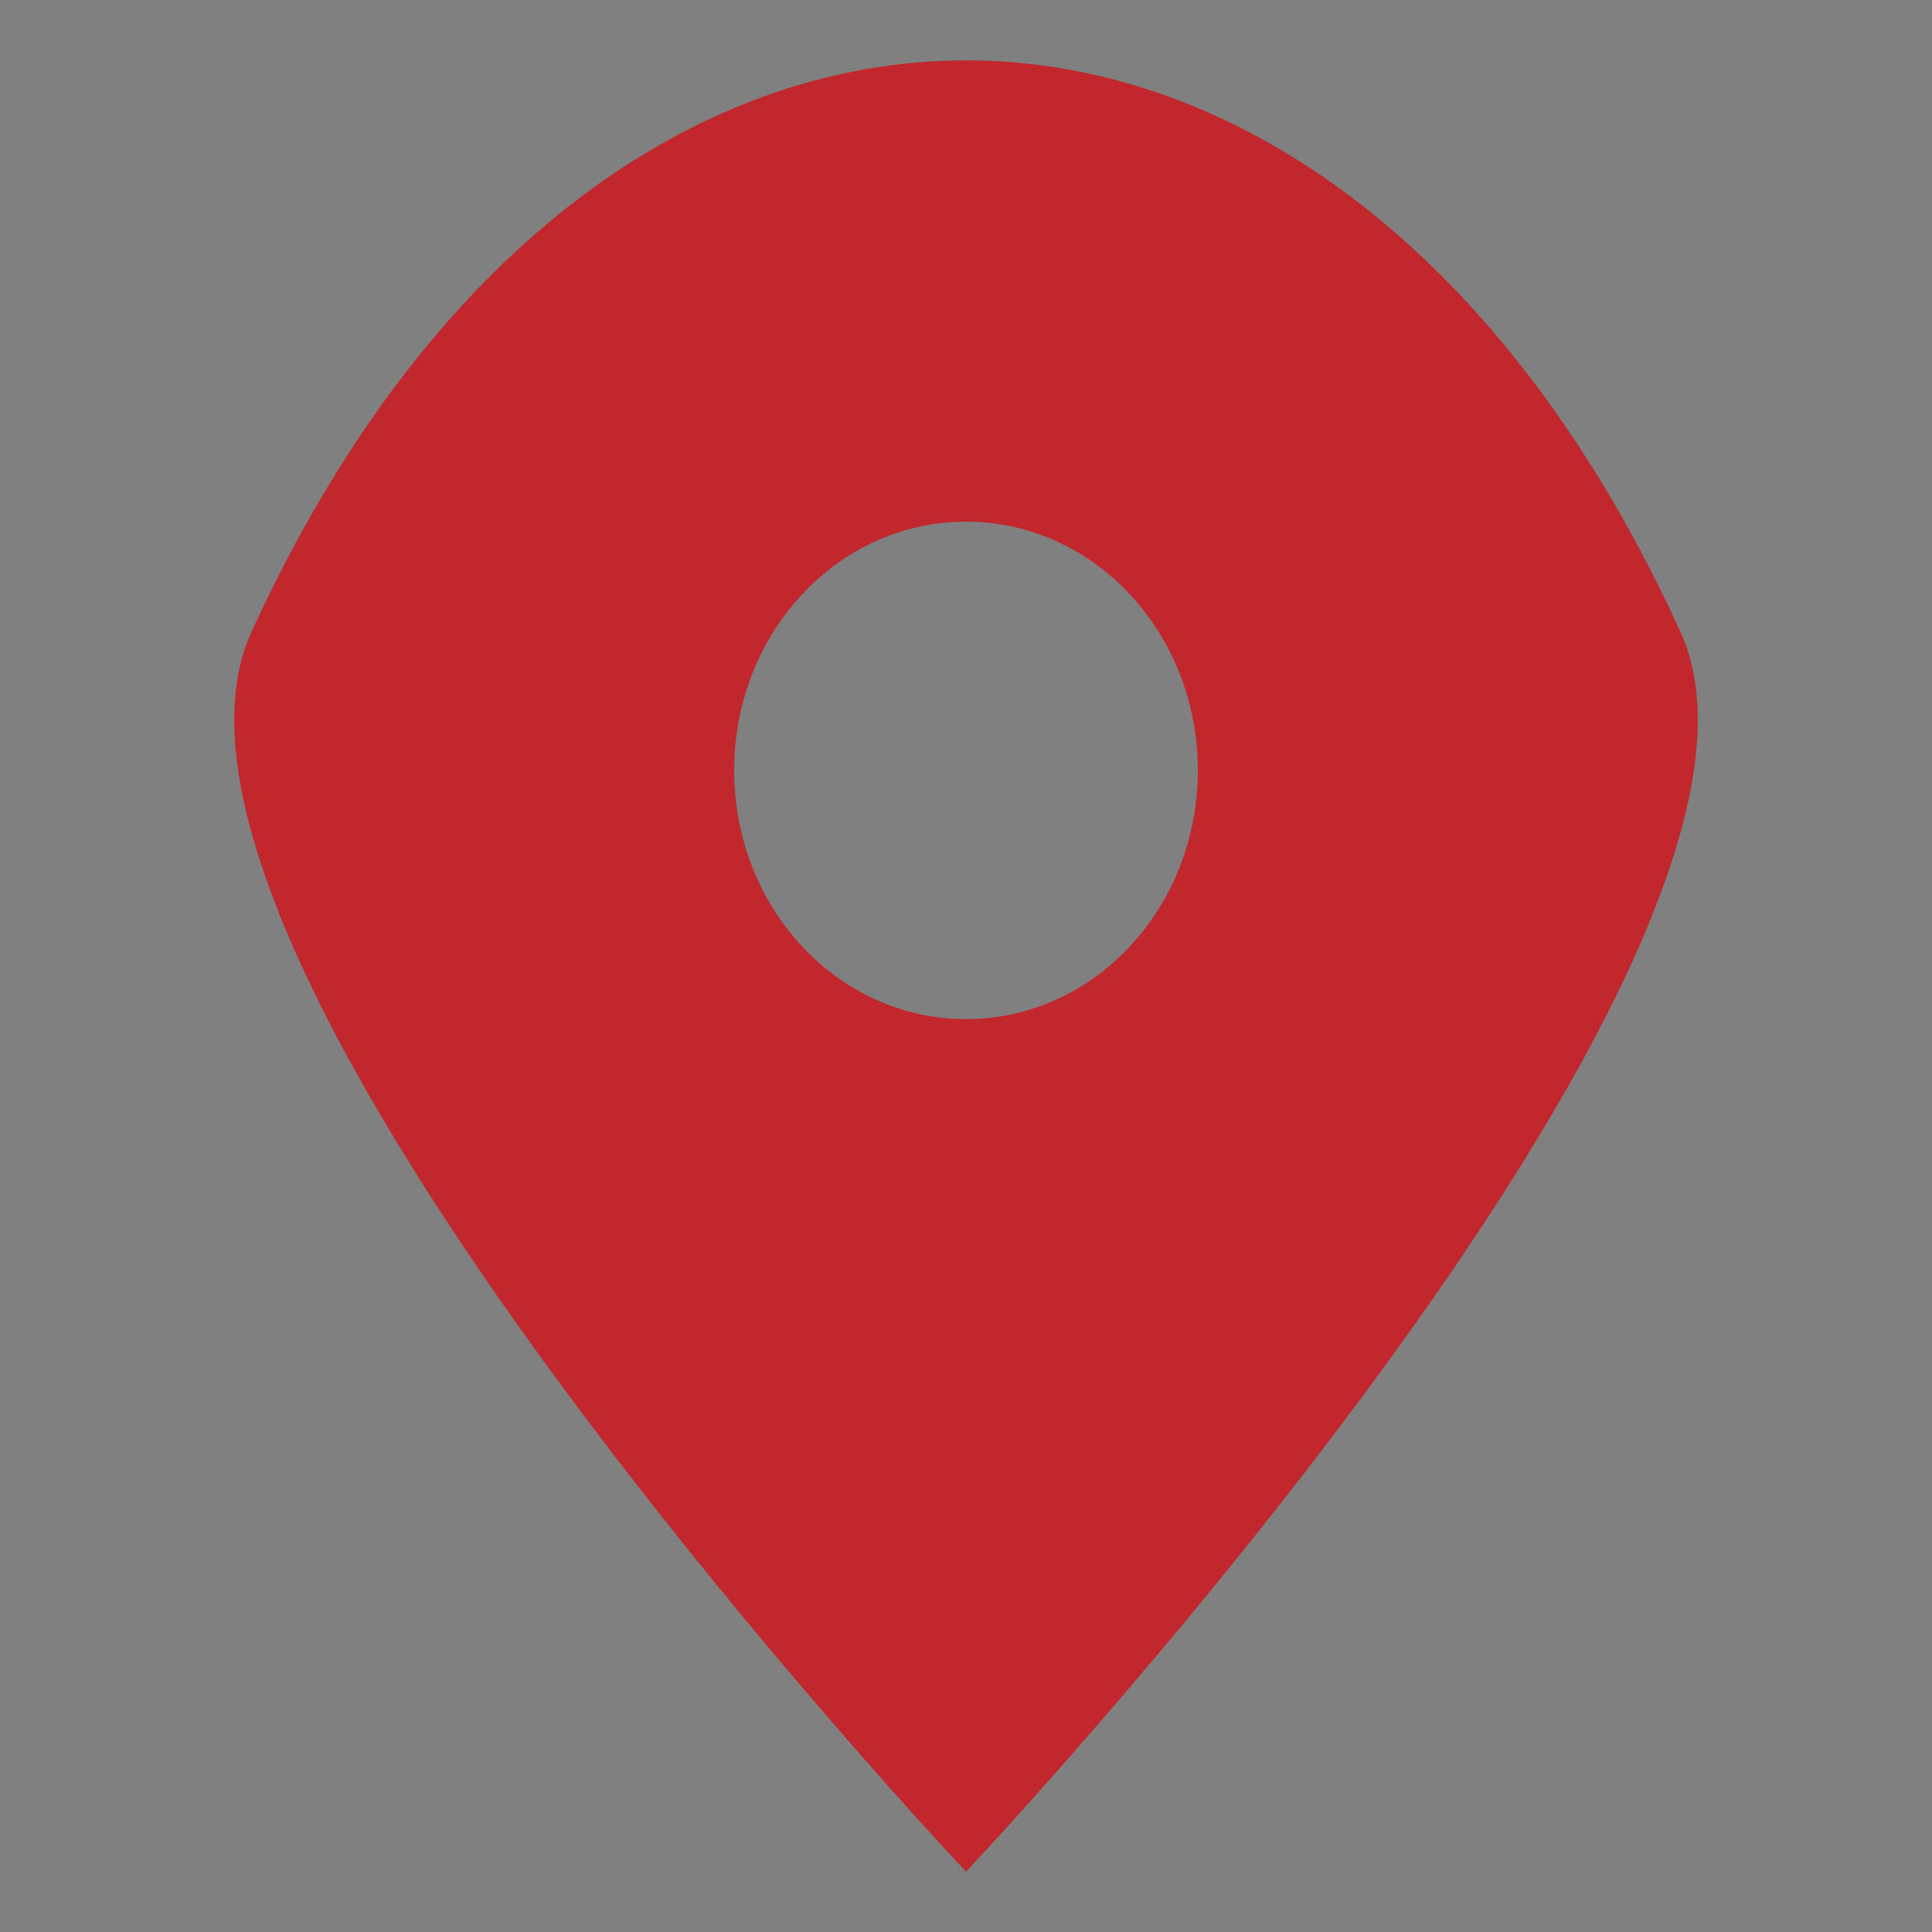 <?xml version="1.0" encoding="utf-8"?>
<!-- Generator: Adobe Illustrator 19.1.0, SVG Export Plug-In . SVG Version: 6.00 Build 0)  -->
<svg version="1.1" id="Layer_1" xmlns="http://www.w3.org/2000/svg" xmlns:xlink="http://www.w3.org/1999/xlink" x="0px" y="0px"
	 viewBox="0 0 80 80" style="enable-background:new 0 0 80 80;" xml:space="preserve">
<rect x="0" y="0" width="80" height="80" fill="#808080" stroke="none"/>
<style type="text/css">
	.st0{enable-background:new    ;}
	.st1{fill:url(#SVGID_1_);}
	.st2{fill:url(#SVGID_2_);}
	.st3{fill:url(#SVGID_3_);}
	.st4{fill:url(#SVGID_4_);}
	.st5{fill:url(#SVGID_5_);}
	.st6{fill:url(#SVGID_6_);}
	.st7{fill:#FFFFFF;}
	.st8{fill:url(#SVGID_7_);}
	.st9{fill:url(#SVGID_8_);}
	.st10{fill:url(#SVGID_9_);}
	.st11{fill:url(#SVGID_10_);}
	.st12{fill:url(#SVGID_11_);}
	.st13{fill:url(#SVGID_12_);}
	.st14{fill:#C1272D;}
	.st15{fill:#2E3192;}
	.st16{fill:#FFFFFF;stroke:#2E3192;stroke-width:0.571;stroke-miterlimit:10;}
	.st17{fill:#FFFFFF;stroke:#2E3192;stroke-width:2.286;stroke-miterlimit:10;}
	.st18{fill:none;}
	.st19{fill:#C1272D;stroke:#C1272D;stroke-miterlimit:10;}
	.st20{fill:none;stroke:#C1272D;stroke-width:0.654;stroke-miterlimit:10;}
	.st21{fill:none;stroke:#C1272D;stroke-width:0.982;stroke-miterlimit:10;}
</style>
<g>
	<g class="st0">
		<g>
			<linearGradient id="SVGID_1_" gradientUnits="userSpaceOnUse" x1="-3355.052" y1="25.668" x2="-3313" y2="25.668">
				<stop  offset="0" style="stop-color:#1B1464"/>
				<stop  offset="0.854" style="stop-color:#0071BC"/>
				<stop  offset="1" style="stop-color:#1B1464"/>
			</linearGradient>
			<path class="st1" d="M-3355,38.6V3.2c0,0.1-0.1,0.3,0,0.4c1.1,1.3,8,1.8,15.1,2.4c11.6,1,25,2,27,6.8v35.4
				c-2-4.7-15.5-5.8-27-6.8c-7.1-0.6-13.7-1.1-14.8-2.4C-3355,38.9-3355,38.7-3355,38.6z"/>
		</g>
		<g>
			<linearGradient id="SVGID_2_" gradientUnits="userSpaceOnUse" x1="-3562" y1="25.668" x2="-3520" y2="25.668">
				<stop  offset="8.428263e-03" style="stop-color:#1B1464"/>
				<stop  offset="0.253" style="stop-color:#0071BC"/>
				<stop  offset="1" style="stop-color:#1B1464"/>
			</linearGradient>
			<path class="st2" d="M-3520,3.2v35.4c0,0.1-0.2,0.3-0.3,0.4c-1.1,1.3-7.8,1.8-14.9,2.4c-11.6,1-23.8,2-26.8,6.8V12.7
				c3-4.7,15.2-5.8,26.7-6.8c7.1-0.6,13.9-1.1,15-2.4C-3520.2,3.4-3520,3.3-3520,3.2z"/>
		</g>
		<g>
			<linearGradient id="SVGID_3_" gradientUnits="userSpaceOnUse" x1="-3357" y1="18.339" x2="-3300" y2="18.339">
				<stop  offset="0" style="stop-color:#0071BC"/>
				<stop  offset="1" style="stop-color:#1B1464"/>
			</linearGradient>
			<path class="st3" d="M-3357,38.6V3.2c0-0.3,0.3-0.7,0.6-1c1.9-2.1,6.6-2.7,12.4-2.7c5.1,0,11.1,0.5,17,1
				c5.7,0.5,11.5,0.9,16.3,0.9c5.4,0,9.6-0.6,10.5-2.6c0.1-0.2,0.3-0.4,0.3-0.6v35.4c0,0.2-0.2,0.4-0.2,0.6c-0.9,2-5,2.6-10.4,2.6
				c-4.7,0-10.6-0.5-16.3-0.9c-5.9-0.5-11.9-1-17-1c-5.8,0-10.6,0.7-12.5,2.7C-3356.7,37.9-3357,38.3-3357,38.6z"/>
		</g>
		<g>
			<linearGradient id="SVGID_4_" gradientUnits="userSpaceOnUse" x1="-3574.56" y1="18.338" x2="-3518" y2="18.338">
				<stop  offset="0" style="stop-color:#1B1464"/>
				<stop  offset="1" style="stop-color:#0071BC"/>
				<stop  offset="1" style="stop-color:#1B1464"/>
			</linearGradient>
			<path class="st4" d="M-3574,33.5V-1.9c0,0.2-0.6,0.4-0.6,0.6c0.9,2,4.6,2.6,10,2.6c4.7,0,10.4-0.5,16.1-0.9
				c5.9-0.5,11.8-1,16.9-1c5.8,0,10.9,0.7,12.7,2.7c0.3,0.4,0.9,0.7,0.9,1v35.4c0-0.3-0.6-0.7-0.9-1c-1.9-2.1-6.7-2.7-12.6-2.7
				c-5.1,0-11.2,0.5-17.1,1c-5.7,0.5-11.6,0.9-16.3,0.9c-5.4,0-8.8-0.6-9.7-2.6C-3574.6,33.9-3574,33.7-3574,33.5z"/>
		</g>
		<g>
			<linearGradient id="SVGID_5_" gradientUnits="userSpaceOnUse" x1="-3576.771" y1="33.211" x2="-3298.827" y2="33.211">
				<stop  offset="0" style="stop-color:#0071BC"/>
				<stop  offset="1" style="stop-color:#0071BC"/>
			</linearGradient>
			<path class="st5" d="M-3449.4,18c4,0,7.9,0,11.6,0.1c3.6-0.1,7.5-0.1,11.6-0.1c46.5,0,114.8,5,125.8,13.1c1.4,1,1.9,2.1,1.4,3.2
				c-1.1,2.5-5.6,3.2-11.6,3.2c-4.8,0-10.6-0.5-16.5-1c-5.9-0.5-11.9-1-16.9-1c-5.3,0-9.4,0.6-11,2.3c-0.4,0.4-0.4,0.7-0.2,1
				c1.1,1.3,7.8,1.8,14.9,2.4c11.6,1,24.7,2,26.8,6.8l-1.3,0.2c-1.9-4.2-15-5.3-25.6-6.2c-8.1-0.7-14.5-1.2-15.9-2.9
				c-0.5-0.5-0.4-1.1,0.2-1.8c1.9-2.1,6.5-2.7,12.3-2.7c5.1,0,11,0.5,16.9,1c5.7,0.5,11.5,0.9,16.2,0.9c5.4,0,9.5-0.6,10.4-2.6
				c0.4-0.8,0-1.6-1.1-2.5c-5-3.7-24.8-7.3-54.3-9.8c-22.5-1.9-48.2-3-70.1-3c-4.1,0-8.1,0-11.9,0.1c-3.8-0.1-7.8-0.1-12-0.1
				c-21.8,0-47.6,1.1-70.1,3c-29.5,2.5-49.2,6.1-54.3,9.8c-1.1,0.8-1.5,1.7-1.1,2.5c0.9,2,4.9,2.6,10.4,2.6c4.7,0,10.5-0.5,16.2-0.9
				c5.9-0.5,11.9-1,16.9-1c5.8,0,10.5,0.7,12.3,2.7c0.6,0.7,0.6,1.3,0.2,1.8c-1.4,1.7-7.8,2.2-15.9,2.9c-10.6,0.9-23.7,2-25.6,6.2
				l-1.3-0.2c2.1-4.7,15.2-5.8,26.8-6.8c7.1-0.6,13.7-1.1,14.9-2.4c0.2-0.3,0.2-0.6-0.2-1c-1.6-1.7-5.7-2.3-11-2.3
				c-5,0-11,0.5-16.9,1c-5.9,0.5-11.7,1-16.5,1c-6.1,0-10.5-0.8-11.6-3.2c-0.5-1.1,0-2.2,1.4-3.2C-3564.2,23-3495.9,18-3449.4,18z"
				/>
		</g>
		
			<radialGradient id="SVGID_6_" cx="-3411.333" cy="8.054" r="117.002" gradientTransform="matrix(0.847 0 0 1 -547.697 0)" gradientUnits="userSpaceOnUse">
			<stop  offset="0" style="stop-color:#0071BC"/>
			<stop  offset="1" style="stop-color:#1B1464"/>
		</radialGradient>
		<path class="st6" d="M-3300.5-4.3c-11-8.1-79.2-13.1-125.7-13.1c-4,0-8.1,0-11.6,0.1c-3.5-0.1-7.6-0.1-11.8-0.1
			c-46.5,0-114.4,5-125.4,13.1c-1,0.8-1.1,1.6-1.1,2.4v35.4c0-0.8,0.1-1.6,1.1-2.4c11-8.1,79-13.1,125.5-13.1c4.2,0,8.3,0,11.7,0.1
			c3.5-0.1,7.4-0.1,11.5-0.1c46.5,0,114.8,5,125.8,13.1c1.1,0.8,1.5,1.6,1.5,2.4V-1.9C-3299-2.7-3299.4-3.5-3300.5-4.3z"/>
	</g>
</g>
<g>
	<g>
		<path class="st7" d="M-3557.5,9.6c0.5-0.1,0.8-0.1,0.9-0.1c0,0,0.1-0.1,0.1-0.1c0,0,0.1-0.1,0.1-0.3c0-0.2,0-0.6,0-1.3
			c0-0.4,0-0.9-0.1-1.5c-0.1-0.7-0.1-1.5-0.2-2.2c-0.1-0.7-0.1-1.3-0.2-2c0-0.3-0.1-0.5-0.1-0.6c0-0.1-0.1-0.2-0.1-0.2
			c0,0-0.1-0.1-0.2-0.1c-0.1,0-0.4,0-0.9,0c0-0.2,0-0.4,0-0.6c0.6,0,1,0,1.3-0.1c0.3,0,0.7-0.1,1-0.1c0.2,0,0.4,0,0.6-0.1
			c1,1.1,2.3,2.5,3.7,4c1,1.1,1.9,1.9,2.6,2.5c0-0.5-0.1-1-0.1-1.6c-0.2-2.4-0.3-3.9-0.4-4.3c0-0.2-0.1-0.3-0.1-0.3
			c-0.1-0.1-0.5-0.1-1.1-0.1c0-0.2,0-0.4,0-0.6c0.6,0,1.1,0,1.5-0.1c0.5,0,1-0.1,1.7-0.2c0,0.2,0,0.4,0,0.6c-0.6,0.1-0.9,0.1-1,0.2
			c0,0-0.1,0.1-0.1,0.1c-0.1,0.2-0.1,0.8,0,1.6c0,0.8,0.1,1.4,0.1,1.8c0.2,3,0.4,4.9,0.5,5.5c0,0-0.1,0-0.1,0.1
			c-0.4,0-0.8-0.1-1.2-0.1c-1.6-1.5-3.9-3.8-6.8-6.9c0.1,1.1,0.2,2.3,0.3,3.4c0.1,0.7,0.1,1.4,0.2,2.2c0.1,0.5,0.1,0.8,0.2,1
			c0,0.1,0.1,0.1,0.1,0.1c0,0,0.1,0,0.2,0.1c0.3,0,0.5,0,0.7,0c0,0,0.1,0,0.1,0c0,0.2,0,0.4,0,0.6c-0.9,0.1-1.4,0.1-1.5,0.1
			c-0.4,0-1,0.1-1.8,0.2C-3557.4,10-3557.4,9.8-3557.5,9.6z"/>
		<path class="st7" d="M-3539.7,8.4c0,0.2,0,0.3,0,0.5c-0.5,0-1,0-1.4,0.1c-0.4,0-0.8,0.1-1.1,0.1c0,0,0,0-0.1-0.1
			c0-0.3,0-0.6,0-0.9c-0.2,0.1-0.6,0.5-1.4,1.2c-0.2,0.1-0.4,0.1-0.6,0.1c-0.5,0-0.9-0.1-1.2-0.4c-0.3-0.3-0.5-0.7-0.5-1.2
			c0-0.4,0-0.7,0.1-0.9c0.1-0.2,0.2-0.4,0.4-0.6c0.1-0.1,0.4-0.2,0.6-0.4c0.7-0.3,1.5-0.6,2.3-0.8c0-0.5-0.2-0.9-0.4-1.2
			c-0.3-0.3-0.6-0.4-1.1-0.3c-0.2,0-0.4,0.1-0.6,0.1c-0.1,0-0.2,0.1-0.3,0.2c-0.1,0.2-0.2,0.5-0.2,0.7c-0.2,0-0.3,0-0.5-0.1
			c0-0.3,0-0.6,0-0.9c0.3-0.3,0.6-0.5,0.9-0.7c0.3-0.2,0.5-0.3,0.6-0.4c0.2-0.1,0.4-0.1,0.7-0.1c0.5,0,0.9,0,1.2,0.1
			c0.3,0.1,0.6,0.3,0.7,0.5c0.2,0.2,0.3,0.4,0.4,0.6c0.1,0.2,0.1,0.5,0.1,0.8c0,0.1,0,0.5,0,1.1c0,0.4,0,0.7,0,1
			c0.1,0.8,0.1,1.3,0.2,1.5c0,0.1,0.1,0.1,0.1,0.2C-3540.3,8.3-3540.1,8.4-3539.7,8.4z M-3542.4,5.7c-0.4,0.1-0.7,0.2-1,0.4
			c-0.3,0.1-0.5,0.3-0.6,0.5c-0.1,0.2-0.2,0.4-0.1,0.7c0,0.3,0.1,0.5,0.3,0.7c0.2,0.1,0.4,0.2,0.6,0.2c0.2,0,0.4-0.1,0.6-0.2
			c0.2-0.1,0.4-0.3,0.5-0.5C-3542.3,6.8-3542.3,6.3-3542.4,5.7z"/>
		<path class="st7" d="M-3539.3,3.6c0-0.1,0-0.2,0-0.3c0.2-0.1,0.4-0.3,0.6-0.4c0.1-0.1,0.2-0.1,0.3-0.2c0-0.3,0-0.6-0.1-0.9
			c0-0.3-0.1-0.7-0.1-1.2c0.4-0.2,0.7-0.3,0.8-0.4c0,0,0.3-0.2,0.8-0.5c0.1,0,0.1,0.1,0.2,0.1c0,0.2,0,0.5,0,0.7c0,0.3,0,0.5,0,0.8
			c0,0.4,0,0.8,0,1.2c0.1,0,0.2,0,0.2,0c0.6,0,1.1-0.1,1.4-0.2c0,0.3,0,0.6-0.1,0.9c-0.1,0-0.1,0-0.2,0c-0.2,0-0.4,0-0.7,0
			c-0.2,0-0.4,0-0.7,0c0,0.8,0.1,1.5,0.1,2.3c0,0.7,0.1,1.1,0.1,1.2c0,0.2,0.1,0.4,0.3,0.5c0.1,0.1,0.3,0.2,0.6,0.1
			c0.2,0,0.3,0,0.4,0c0.1,0,0.2,0,0.4-0.1c0,0.1,0.1,0.2,0.1,0.3c-0.1,0.1-0.2,0.2-0.2,0.3c-0.2,0.2-0.4,0.4-0.5,0.6
			c-0.2,0.1-0.3,0.2-0.5,0.2c-0.1,0-0.3,0.1-0.4,0.1c-0.5,0-1-0.1-1.3-0.3c-0.3-0.3-0.5-0.6-0.5-1c0-0.8-0.1-1.5-0.1-2.3
			c0-0.6-0.1-1.1-0.1-1.7c-0.1,0-0.1,0-0.2,0C-3538.9,3.6-3539.1,3.6-3539.3,3.6z"/>
		<path class="st7" d="M-3534.2,8.5c0-0.2,0-0.3,0-0.5c0.5-0.1,0.8-0.1,0.9-0.2c0.1,0,0.1-0.1,0.1-0.3c0-0.3,0-0.9-0.1-1.9
			c-0.1-1.4-0.2-2.2-0.2-2.4c0-0.1-0.1-0.1-0.1-0.2c-0.1-0.1-0.4-0.1-0.9,0c0-0.2,0-0.3,0-0.5c0.7-0.1,1.2-0.2,1.5-0.3
			c0.3-0.1,0.7-0.3,1.1-0.4c0.1,0,0.1,0.1,0.2,0.1c0,0.7,0,1.4,0,2c0,0.8,0.1,1.5,0.1,2.3c0,0.8,0.1,1.3,0.1,1.4
			c0,0.1,0.1,0.1,0.1,0.2c0.1,0.1,0.4,0.1,0.9,0.1c0,0.2,0,0.4,0,0.5c-0.6,0-1.4,0.1-2.1,0.1C-3533.1,8.4-3533.7,8.5-3534.2,8.5z
			 M-3532.9-1.5c0.3,0,0.5,0.1,0.8,0.3c0.2,0.2,0.3,0.4,0.4,0.7c0,0.3-0.1,0.5-0.3,0.8c-0.2,0.2-0.4,0.3-0.7,0.4
			c-0.3,0-0.5-0.1-0.8-0.3c-0.2-0.2-0.3-0.4-0.4-0.7c0-0.3,0.1-0.5,0.3-0.8C-3533.5-1.3-3533.2-1.5-3532.9-1.5z"/>
		<path class="st7" d="M-3529.6,5c0-0.8,0-1.4,0.3-1.9c0.2-0.5,0.6-0.9,1.1-1.2c0.5-0.3,1.1-0.5,1.8-0.5c1.1-0.1,1.9,0.2,2.5,0.7
			c0.6,0.5,0.9,1.3,1,2.4c0,0.6,0,1.2-0.2,1.6c-0.1,0.5-0.3,0.8-0.6,1.1c-0.3,0.3-0.5,0.5-0.8,0.7c-0.5,0.3-1.1,0.4-1.7,0.5
			c-1,0.1-1.8-0.2-2.4-0.7S-3529.5,6.1-3529.6,5z M-3527.7,4.6c0.1,1.2,0.3,2.1,0.7,2.6c0.3,0.3,0.6,0.5,1,0.5
			c0.4,0,0.7-0.2,0.9-0.4c0.3-0.4,0.4-1,0.3-2c0-0.7-0.1-1.3-0.3-1.8c-0.1-0.5-0.3-0.8-0.6-1c-0.2-0.2-0.5-0.3-0.8-0.2
			c-0.3,0-0.5,0.1-0.7,0.3c-0.2,0.2-0.3,0.4-0.4,0.8C-3527.7,3.4-3527.8,3.9-3527.7,4.6z"/>
		<path class="st7" d="M-3514,6.9c0,0.2,0,0.3,0,0.5c-0.6,0-1.1,0-1.5,0c-0.5,0-0.8,0.1-1.2,0.1c0,0-0.1-0.1-0.1-0.1
			c0-0.1,0-0.5,0-1.2c0-0.4,0-0.7,0-1.1c0-0.2,0-0.4,0-0.5c0-0.8-0.1-1.3-0.2-1.6c-0.1-0.2-0.2-0.4-0.4-0.6
			c-0.2-0.1-0.5-0.2-0.8-0.2c-0.3,0-0.6,0.1-0.8,0.3c-0.2,0.2-0.3,0.3-0.4,0.5c0,0.1,0,0.5,0,1.1c0,0.4,0,0.8,0.1,1.1
			c0,0.3,0.1,0.7,0.1,1.2c0,0.2,0,0.4,0.1,0.4c0,0,0.1,0.1,0.1,0.1c0.1,0,0.2,0.1,0.3,0.1c0.1,0,0.2,0,0.6,0c0,0.2,0,0.4,0,0.5
			c-0.5,0-1.1,0-1.8,0.1c-0.8,0-1.5,0.1-1.9,0.1c0-0.2,0-0.4,0-0.5c0.4,0,0.6-0.1,0.7-0.1c0.1,0,0.1-0.1,0.1-0.1
			c0-0.1,0.1-0.3,0-0.5c0-0.2,0-0.4,0-0.6c0-0.1,0-0.3,0-0.6c0-0.3,0-0.6,0-0.9c0-0.4-0.1-0.9-0.1-1.5c0-0.3-0.1-0.5-0.1-0.5
			c0,0-0.1-0.1-0.1-0.1c-0.1,0-0.4,0-0.8,0c0-0.2,0-0.4,0-0.5c0.8-0.2,1.4-0.3,1.6-0.4c0.3-0.1,0.5-0.2,0.9-0.4c0.1,0,0.1,0,0.2,0.1
			c0,0.4,0,0.7,0.1,1.1c0.4-0.4,0.8-0.7,1.2-1.1c0.1-0.1,0.3-0.1,0.4-0.1c0.1,0,0.2,0,0.4-0.1c0.5,0,0.9,0,1.1,0.1
			c0.3,0.1,0.5,0.2,0.6,0.4c0.2,0.2,0.3,0.4,0.4,0.6c0.1,0.2,0.1,0.6,0.2,1c0,0.5,0,0.9,0,1c0,0.1,0,0.1,0,0.2c0,0.2,0,0.5,0,0.7
			c0,0.8,0.1,1.2,0.1,1.4c0,0.2,0.1,0.3,0.1,0.3c0.1,0,0.2,0.1,0.4,0.1C-3514.3,6.8-3514.1,6.8-3514,6.9z"/>
		<path class="st7" d="M-3507,6.5c0,0.2,0,0.3,0,0.5c-0.5,0-1,0-1.4,0c-0.4,0-0.8,0-1.1,0.1c0,0,0,0-0.1-0.1c0-0.3,0-0.6,0-0.9
			c-0.2,0.1-0.6,0.5-1.4,1.1c-0.2,0.1-0.4,0.1-0.6,0.1c-0.5,0-0.9-0.1-1.2-0.4c-0.3-0.3-0.5-0.7-0.5-1.2c0-0.4,0-0.7,0.1-0.9
			c0.1-0.2,0.2-0.4,0.4-0.5c0.1-0.1,0.4-0.2,0.7-0.4c0.7-0.3,1.5-0.5,2.3-0.7c0-0.5-0.1-0.9-0.4-1.2c-0.3-0.3-0.6-0.4-1.1-0.4
			c-0.2,0-0.4,0-0.6,0.1c-0.1,0-0.2,0.1-0.3,0.1c-0.1,0.2-0.2,0.5-0.3,0.7c-0.2,0-0.3-0.1-0.5-0.1c0-0.3,0-0.6,0-0.9
			c0.3-0.2,0.6-0.5,0.9-0.6c0.3-0.2,0.5-0.3,0.6-0.3c0.2-0.1,0.4-0.1,0.7-0.1c0.5,0,0.9,0,1.2,0.2c0.3,0.1,0.6,0.3,0.7,0.5
			c0.2,0.2,0.3,0.4,0.3,0.6c0.1,0.2,0.1,0.5,0.1,0.8c0,0.1,0,0.5,0,1.1c0,0.4,0,0.7,0,1c0,0.8,0.1,1.3,0.1,1.5
			c0,0.1,0.1,0.1,0.1,0.2C-3507.6,6.5-3507.4,6.5-3507,6.5z M-3509.6,3.8c-0.4,0.1-0.7,0.2-1.1,0.3c-0.3,0.1-0.5,0.3-0.6,0.5
			c-0.1,0.2-0.2,0.4-0.2,0.7c0,0.3,0.1,0.5,0.3,0.7c0.2,0.2,0.4,0.2,0.6,0.2c0.2,0,0.4-0.1,0.6-0.2c0.2-0.1,0.4-0.3,0.5-0.5
			C-3509.6,5-3509.6,4.4-3509.6,3.8z"/>
		<path class="st7" d="M-3502.4,6.3c0,0.2,0,0.4,0,0.5c-0.6,0-1.2,0-1.8,0c-0.6,0-1.3,0.1-2.1,0.1c0-0.2,0-0.4,0-0.5
			c0.4,0,0.7-0.1,0.8-0.1c0.1,0,0.1,0,0.2-0.1c0,0,0.1-0.1,0.1-0.2c0-0.1,0-0.6,0-1.3c0-0.7,0-1.4-0.1-1.9c0-0.8-0.1-1.5-0.1-2.3
			c0-0.7-0.1-1.4-0.1-2c0-0.3-0.1-0.5-0.1-0.6c0,0,0-0.1-0.1-0.1c-0.1,0-0.1-0.1-0.3-0.1c-0.1,0-0.3,0-0.6,0c0-0.2,0-0.3,0-0.5
			c0.6-0.1,1-0.2,1.4-0.3c0.3-0.1,0.8-0.2,1.4-0.4c0,0,0.1,0.1,0.1,0.1c0,0.5,0,0.9,0,1.4c0,0.8,0,1.7,0.1,2.9
			c0,0.6,0.1,1.2,0.1,1.8c0,0.7,0.1,1.2,0.1,1.5c0.1,0.8,0.1,1.3,0.1,1.5c0,0.2,0,0.3,0.1,0.3c0,0,0,0.1,0.1,0.1
			c0,0,0.1,0.1,0.2,0.1C-3503.1,6.3-3502.9,6.3-3502.4,6.3z"/>
		<path class="st7" d="M-3498.2,6.7c0-0.2,0-0.4,0-0.6c0.4,0,0.6-0.1,0.7-0.1c0.1,0,0.1-0.1,0.2-0.1c0,0,0.1-0.1,0.1-0.2
			c0-0.1,0.2-0.4,0.4-1.1c0.1-0.3,0.3-0.9,0.6-1.7c0.5-1.5,1.1-3,1.6-4.5c0.2-0.5,0.4-1,0.5-1.6c0.3,0,0.7,0,1,0
			c1.1,2.3,2.2,4.7,3.3,7c0.2,0.3,0.3,0.6,0.5,0.9c0.1,0.2,0.2,0.4,0.3,0.6c0,0.1,0.1,0.1,0.1,0.2c0,0,0.1,0.1,0.1,0.1
			c0.1,0,0.2,0,0.4,0c0.1,0,0.2,0,0.3,0c0,0.2,0,0.4,0,0.6c-0.6,0-1.3,0-1.9,0c-0.8,0-1.6,0.1-2.4,0.1c0-0.2,0-0.4,0-0.6
			c0.6,0,0.9-0.1,0.9-0.1c0.1,0,0.1-0.1,0.1-0.2c0-0.1-0.1-0.3-0.2-0.6c-0.2-0.5-0.4-1-0.6-1.5c-1.2,0-2.4,0.1-3.5,0.1
			c-0.1,0.3-0.2,0.6-0.3,0.8c-0.2,0.6-0.3,1-0.3,1.2c0,0.1,0,0.2,0.1,0.2c0.1,0.1,0.4,0.1,1,0.1c0,0.2,0,0.4,0,0.6
			c-0.5,0-1.1,0-1.6,0C-3497.1,6.6-3497.6,6.6-3498.2,6.7z M-3495.3,2.8c0.4,0,0.9,0,1.5,0c0.5,0,1,0,1.4-0.1
			c-0.5-1.2-1.1-2.3-1.6-3.5C-3494.4,0.5-3494.9,1.7-3495.3,2.8z"/>
		<path class="st7" d="M-3483.4,5.6c0,0.2,0,0.4,0,0.5c-0.6,0-1.2,0-1.8,0c-0.6,0-1.3,0.1-2.1,0.1c0-0.2,0-0.4,0-0.5
			c0.4,0,0.7-0.1,0.8-0.1c0.1,0,0.1,0,0.2-0.1c0,0,0.1-0.1,0.1-0.2c0-0.1,0-0.6,0-1.3c0-0.7,0-1.4,0-1.9c0-0.8,0-1.5-0.1-2.3
			c0-0.7-0.1-1.4-0.1-2c0-0.3-0.1-0.5-0.1-0.6c0,0,0-0.1-0.1-0.1c-0.1,0-0.1-0.1-0.3-0.1c-0.1,0-0.3,0-0.6,0c0-0.2,0-0.3,0-0.5
			c0.6-0.1,1-0.2,1.4-0.2c0.3-0.1,0.8-0.2,1.4-0.4c0,0,0.1,0.1,0.1,0.1c0,0.5,0,0.9,0,1.4c0,0.8,0,1.7,0,2.9c0,0.6,0,1.2,0.1,1.8
			c0,0.7,0,1.2,0.1,1.5c0,0.8,0.1,1.3,0.1,1.5c0,0.2,0,0.3,0.1,0.3c0,0,0,0.1,0.1,0.1c0,0,0.1,0.1,0.2,0.1
			C-3484,5.6-3483.8,5.6-3483.4,5.6z"/>
		<path class="st7" d="M-3478.7,5.5c0,0.2,0,0.4,0,0.5c-0.6,0-1.2,0-1.8,0c-0.6,0-1.3,0.1-2.1,0.1c0-0.2,0-0.4,0-0.5
			c0.4,0,0.7-0.1,0.8-0.1c0.1,0,0.1,0,0.2-0.1c0,0,0.1-0.1,0.1-0.2c0-0.1,0-0.6,0-1.3c0-0.7,0-1.4,0-1.9c0-0.8,0-1.5-0.1-2.3
			c0-0.7-0.1-1.4-0.1-2c0-0.3-0.1-0.5-0.1-0.6c0,0,0-0.1-0.1-0.1c-0.1,0-0.1-0.1-0.3-0.1c-0.1,0-0.3,0-0.6,0c0-0.2,0-0.3,0-0.5
			c0.6-0.1,1-0.2,1.4-0.2c0.3-0.1,0.8-0.2,1.4-0.4c0,0,0.1,0.1,0.1,0.1c0,0.5,0,0.9,0,1.4c0,0.8,0,1.7,0,2.9c0,0.6,0,1.2,0,1.8
			c0,0.7,0,1.2,0.1,1.5c0,0.8,0.1,1.3,0.1,1.5c0,0.2,0,0.3,0.1,0.3c0,0,0,0.1,0.1,0.1c0,0,0.1,0.1,0.2,0.1
			C-3479.4,5.5-3479.1,5.5-3478.7,5.5z"/>
		<path class="st7" d="M-3477.8,6c0-0.2,0-0.3,0-0.5c0.5,0,0.8-0.1,0.9-0.1c0.1,0,0.1-0.1,0.1-0.2c0-0.3,0-0.9,0-1.9
			c0-1.4-0.1-2.2-0.1-2.4c0-0.1-0.1-0.1-0.1-0.2c-0.1-0.1-0.4-0.1-0.9-0.1c0-0.2,0-0.3,0-0.5c0.7-0.1,1.2-0.2,1.6-0.3
			c0.4-0.1,0.7-0.2,1.1-0.4c0.1,0,0.1,0.1,0.2,0.1c0,0.7,0,1.4,0,2c0,0.8,0,1.5,0.1,2.3c0,0.8,0,1.3,0.1,1.4c0,0.1,0.1,0.1,0.1,0.2
			c0.1,0.1,0.4,0.1,0.9,0.1c0,0.2,0,0.4,0,0.5c-0.6,0-1.4,0-2.1,0C-3476.7,5.9-3477.3,6-3477.8,6z M-3476.2-4c0.3,0,0.5,0.1,0.8,0.3
			c0.2,0.2,0.3,0.4,0.3,0.7c0,0.3-0.1,0.5-0.3,0.8c-0.2,0.2-0.4,0.3-0.7,0.3c-0.3,0-0.5-0.1-0.7-0.3c-0.2-0.2-0.3-0.4-0.3-0.7
			c0-0.3,0.1-0.5,0.3-0.7C-3476.7-3.8-3476.5-4-3476.2-4z"/>
		<path class="st7" d="M-3466.9,5.2c0,0.2,0,0.3,0,0.5c-0.5,0-1,0-1.4,0c-0.4,0-0.8,0-1.1,0.1c0,0,0,0-0.1-0.1c0-0.3,0-0.6,0-0.9
			c-0.2,0.1-0.6,0.5-1.4,1.1c-0.2,0-0.4,0.1-0.6,0.1c-0.5,0-0.9-0.1-1.2-0.4c-0.3-0.3-0.4-0.7-0.4-1.2c0-0.4,0-0.7,0.2-0.9
			c0.1-0.2,0.3-0.4,0.4-0.5c0.1-0.1,0.4-0.2,0.7-0.3c0.7-0.3,1.5-0.5,2.4-0.7c0-0.5-0.1-1-0.4-1.2c-0.2-0.3-0.6-0.4-1.1-0.4
			c-0.2,0-0.4,0-0.6,0.1c-0.1,0-0.2,0.1-0.3,0.1c-0.1,0.2-0.2,0.5-0.3,0.7c-0.2,0-0.3-0.1-0.5-0.1c0-0.3,0-0.6,0-0.9
			c0.3-0.2,0.7-0.4,1-0.6c0.3-0.2,0.5-0.3,0.6-0.3c0.2-0.1,0.4-0.1,0.7-0.1c0.5,0,0.9,0.1,1.2,0.2c0.3,0.1,0.6,0.3,0.7,0.5
			c0.2,0.2,0.3,0.4,0.3,0.6c0.1,0.2,0.1,0.5,0.1,0.8c0,0.1,0,0.5,0,1.1c0,0.4,0,0.7,0,1c0,0.8,0,1.3,0.1,1.5c0,0.1,0.1,0.1,0.1,0.2
			C-3467.5,5.2-3467.3,5.2-3466.9,5.2z M-3469.5,2.5c-0.4,0.1-0.7,0.2-1.1,0.3c-0.3,0.1-0.5,0.3-0.7,0.4c-0.1,0.2-0.2,0.4-0.2,0.6
			c0,0.3,0.1,0.5,0.2,0.7c0.2,0.2,0.3,0.2,0.6,0.2c0.2,0,0.4-0.1,0.6-0.2c0.2-0.1,0.4-0.3,0.5-0.5C-3469.5,3.6-3469.5,3-3469.5,2.5z
			"/>
		<path class="st7" d="M-3458.3,5.1c0,0.2,0,0.3,0,0.5c-0.6,0-1.1,0-1.5,0c-0.5,0-0.8,0-1.2,0.1c0,0-0.1-0.1-0.1-0.1
			c0-0.1,0-0.5,0.1-1.2c0-0.4,0-0.7,0-1.1c0-0.2,0-0.4,0-0.5c0-0.8-0.1-1.3-0.1-1.6c-0.1-0.2-0.2-0.4-0.4-0.6
			c-0.2-0.1-0.5-0.2-0.8-0.2c-0.3,0-0.6,0.1-0.8,0.2c-0.2,0.2-0.3,0.3-0.4,0.5c0,0.1,0,0.5,0,1.1c0,0.4,0,0.8,0,1.1
			c0,0.3,0,0.7,0.1,1.2c0,0.2,0,0.4,0.1,0.4c0,0,0.1,0.1,0.1,0.1c0.1,0,0.2,0.1,0.3,0.1c0.1,0,0.2,0,0.6,0c0,0.2,0,0.4,0,0.5
			c-0.5,0-1.1,0-1.8,0c-0.8,0-1.5,0-1.9,0.1c0-0.2,0-0.4,0-0.5c0.4,0,0.6,0,0.7-0.1c0.1,0,0.1-0.1,0.1-0.1c0-0.1,0.1-0.3,0.1-0.5
			c0-0.2,0-0.4,0-0.6c0-0.1,0-0.3,0-0.6c0-0.3,0-0.6,0-0.9c0-0.4,0-0.9-0.1-1.5c0-0.3,0-0.5-0.1-0.5c0,0-0.1-0.1-0.1-0.1
			c-0.1,0-0.3,0-0.8-0.1c0-0.2,0-0.4,0-0.5c0.8-0.2,1.4-0.3,1.6-0.3c0.3-0.1,0.6-0.2,0.9-0.3c0.1,0,0.1,0.1,0.2,0.1
			c0,0.4,0,0.7,0,1.1c0.4-0.3,0.8-0.7,1.2-1c0.2-0.1,0.3-0.1,0.4-0.1c0.1,0,0.2,0,0.4,0c0.5,0,0.9,0,1.1,0.1
			c0.2,0.1,0.5,0.3,0.6,0.5c0.2,0.2,0.3,0.4,0.4,0.6c0.1,0.2,0.1,0.6,0.1,1c0,0.5,0,0.9,0,1c0,0.1,0,0.1,0,0.2c0,0.2,0,0.5,0,0.7
			c0,0.8,0,1.3,0.1,1.4c0,0.2,0.1,0.3,0.1,0.4c0.1,0.1,0.2,0.1,0.4,0.1C-3458.6,5.1-3458.5,5.1-3458.3,5.1z"/>
		<path class="st7" d="M-3452.2,4.6c-0.1,0.2-0.2,0.4-0.3,0.7c-0.4,0.2-0.7,0.3-1,0.4c-0.2,0.1-0.5,0.1-0.9,0.1
			c-0.7,0-1.4-0.1-1.8-0.4c-0.5-0.3-0.8-0.7-1.1-1.2c-0.2-0.4-0.3-0.9-0.3-1.5c0-0.5,0-0.9,0.1-1.2c0.1-0.3,0.2-0.6,0.4-0.8
			c0.1-0.2,0.3-0.3,0.5-0.4c0.3-0.2,0.7-0.5,1-0.7c0.4-0.2,0.6-0.4,0.7-0.4c0.2-0.1,0.5-0.1,0.9-0.1c0.3,0,0.6,0,0.8,0.1
			c0.3,0,0.5,0.1,0.7,0.2c0,0,0,0.1,0.1,0.1c-0.1,0.4-0.1,0.7-0.2,1.1c0,0.1,0,0.4-0.1,0.9c-0.2,0-0.4,0-0.5,0
			c0-0.4-0.1-0.7-0.1-0.9c-0.1-0.2-0.2-0.3-0.5-0.4c-0.2-0.1-0.4-0.1-0.7-0.1c-0.3,0-0.6,0.1-0.8,0.2c-0.2,0.1-0.4,0.3-0.4,0.6
			c-0.1,0.3-0.1,0.7-0.1,1.1c0,0.6,0.1,1.1,0.3,1.5c0.2,0.5,0.5,0.8,0.8,1c0.3,0.2,0.7,0.3,1.2,0.3c0.2,0,0.4,0,0.6-0.1
			c0.2,0,0.4-0.1,0.5-0.2C-3452.2,4.5-3452.2,4.6-3452.2,4.6z"/>
		<path class="st7" d="M-3445.5,4.4c-0.1,0.2-0.2,0.4-0.3,0.7c-0.4,0.2-0.8,0.4-1.2,0.5c-0.3,0.1-0.6,0.1-1,0.1
			c-0.5,0-0.8,0-1.2-0.1c-0.3-0.1-0.6-0.2-0.9-0.4c-0.2-0.2-0.5-0.4-0.6-0.7c-0.2-0.3-0.3-0.6-0.4-0.9c-0.1-0.3-0.1-0.7-0.1-1.1
			c0-0.6,0.1-1.1,0.2-1.6c0.1-0.3,0.2-0.6,0.4-0.7c0.1-0.1,0.3-0.3,0.7-0.5c0.4-0.3,0.7-0.4,0.8-0.5c0.3-0.1,0.7-0.2,1.1-0.2
			c0.6,0,1.1,0.1,1.5,0.4c0.4,0.3,0.7,0.6,0.8,1c0.2,0.4,0.2,0.9,0.3,1.4c0,0.1,0,0.3,0,0.4c-0.1,0-0.3,0.1-0.5,0.1
			c-0.3,0.1-0.5,0.1-0.6,0.1c-0.3,0-0.8,0-1.4,0.1c-0.6,0-0.9,0-0.9,0c-0.1,0-0.1,0-0.2,0c-0.2,0-0.3,0-0.5,0c0,0.7,0.3,1.3,0.7,1.7
			c0.4,0.4,0.9,0.6,1.5,0.6c0.3,0,0.5,0,0.7-0.1c0.2-0.1,0.5-0.2,0.9-0.4C-3445.6,4.3-3445.5,4.4-3445.5,4.4z M-3447.1,1.6
			c0-0.7-0.1-1.2-0.3-1.5c-0.2-0.3-0.5-0.4-0.9-0.4c-0.4,0-0.7,0.2-0.9,0.5c-0.2,0.3-0.3,0.8-0.3,1.5c0.3,0,0.7,0.1,1.4,0.1
			C-3447.7,1.7-3447.4,1.6-3447.1,1.6z"/>
		<path class="st7" d="M-3440.8,5.5c0-0.2,0-0.3,0-0.5c0.5,0,0.9-0.1,1-0.2c0.1-0.1,0.1-0.1,0.1-0.3c0-0.2,0.1-1,0.1-2.2
			c0-0.7,0-1.4,0-2.1c-0.1,0-0.1,0-0.2,0c-0.3,0-0.6,0-0.9,0c0-0.1,0-0.2,0-0.3c0.6-0.3,0.9-0.5,0.9-0.5c0.1,0,0.1-0.1,0.1-0.2
			c0-0.2,0-0.5,0-0.8c0-0.3,0.1-0.5,0.1-0.7c0-0.1,0.1-0.3,0.2-0.4c0.2-0.2,0.5-0.5,1-1c0.3-0.2,0.6-0.5,0.8-0.7
			c0.1-0.1,0.3-0.2,0.5-0.3c0.2-0.1,0.4-0.1,0.6-0.1c0.2,0,0.5,0,0.7,0.1c-0.1,0.5-0.1,0.9-0.1,1.4c-0.1,0-0.2,0.1-0.3,0.1
			c-0.1-0.1-0.3-0.2-0.4-0.3c-0.1,0-0.3-0.1-0.5-0.1c-0.3,0-0.5,0.1-0.6,0.1c-0.1,0.1-0.2,0.2-0.2,0.3c-0.1,0.2-0.1,0.6-0.1,1.4
			c0,0.3,0,0.6,0,0.9c0.3,0,0.5,0,0.8,0c0.4,0,0.7,0,1,0c0,0,0.1,0,0.1,0.1c0,0.1,0,0.2-0.1,0.2c0,0.2-0.1,0.4-0.1,0.6
			c-0.2,0-0.5,0-0.7,0c-0.2,0-0.3,0-0.3,0c-0.1,0-0.3,0-0.7,0c0,0.7,0,1.5,0,2.2c0,0.5,0,1,0,1.4c0,0.4,0,0.7,0.1,0.8
			c0,0.1,0.1,0.1,0.1,0.2c0,0,0.1,0.1,0.2,0.1c0,0,0.3,0,0.9,0.1c0,0.2,0,0.3,0,0.5c-0.8,0-1.6,0-2.3,0
			C-3439.2,5.4-3439.9,5.4-3440.8,5.5z"/>
		<path class="st7" d="M-3435.3,2.2c0-0.8,0.1-1.4,0.4-1.9c0.3-0.5,0.7-0.9,1.2-1.1c0.5-0.3,1.2-0.4,1.9-0.4c1.1,0,1.9,0.3,2.4,0.8
			c0.5,0.6,0.8,1.4,0.8,2.4c0,0.6-0.1,1.1-0.2,1.6c-0.2,0.5-0.4,0.8-0.6,1.1c-0.3,0.3-0.6,0.5-0.9,0.6c-0.5,0.2-1.1,0.4-1.7,0.3
			c-1,0-1.8-0.3-2.4-0.9C-3435,4.2-3435.3,3.4-3435.3,2.2z M-3433.4,1.9c0,1.2,0.2,2.1,0.5,2.6c0.2,0.3,0.6,0.5,1,0.5
			c0.4,0,0.7-0.1,0.9-0.4c0.3-0.3,0.4-1,0.4-2c0-0.7-0.1-1.3-0.2-1.8c-0.1-0.5-0.3-0.8-0.5-1c-0.2-0.2-0.5-0.3-0.8-0.3
			c-0.3,0-0.5,0.1-0.7,0.2c-0.2,0.1-0.4,0.4-0.5,0.7C-3433.3,0.8-3433.4,1.3-3433.4,1.9z"/>
		<path class="st7" d="M-3423.7,5c0,0.2,0,0.4,0,0.5c-0.5,0-1.1,0-1.7,0c-0.7,0-1.4,0-2.2,0c0-0.2,0-0.4,0-0.5c0.4,0,0.6,0,0.7-0.1
			c0.1,0,0.1-0.1,0.1-0.1c0-0.1,0.1-0.2,0.1-0.5c0-0.2,0-0.4,0-0.6c0-0.1,0-0.3,0-0.6c0-0.3,0-0.6,0-0.9c0-0.4,0-0.9,0-1.5
			c0-0.3,0-0.5-0.1-0.5c0,0-0.1-0.1-0.1-0.1c-0.1,0-0.3-0.1-0.8-0.1c0-0.2,0-0.4,0-0.5c0.8-0.1,1.4-0.2,1.7-0.3
			c0.3-0.1,0.6-0.2,0.9-0.3c0.1,0,0.1,0.1,0.2,0.1c0,0.5,0,0.9,0,1.4c0.3-0.3,0.5-0.6,0.7-0.8c0.2-0.3,0.4-0.5,0.5-0.5
			c0.2-0.1,0.4-0.2,0.7-0.2c0.2,0,0.3,0,0.5,0.1c0,0.3,0,0.6-0.1,1c0,0.5,0,0.8,0,0.9c-0.1,0-0.2,0.1-0.3,0.1
			c-0.1-0.2-0.2-0.3-0.3-0.3c-0.2-0.1-0.4-0.1-0.6-0.1c-0.3,0-0.5,0.1-0.7,0.2c-0.2,0.2-0.3,0.3-0.4,0.5c0,0.1,0,0.5,0,1.2
			c0,0.2,0,0.5,0,0.7c0,0.3,0,0.6,0,0.9c0,0.4,0,0.6,0,0.6c0,0.1,0.1,0.1,0.1,0.2c0.1,0,0.2,0.1,0.5,0.1
			C-3424.1,5-3423.9,5-3423.7,5z"/>
		<path class="st7" d="M-3418.2,5.6c0-0.1,0-0.2,0-0.4c0.1,0,0.3-0.1,0.5-0.3c0.1-0.1,0.2-0.1,0.2-0.1c0,0,0,0,0-0.1
			c0-0.1,0-0.5,0.1-1.2c0-0.7,0-1.5,0.1-2.5c0-1.4,0-2.3,0-2.7c0-0.9,0-1.3-0.1-1.5c0-0.1-0.1-0.1-0.1-0.1c-0.1-0.1-0.5-0.1-1.1-0.2
			c0-0.2,0-0.4,0-0.6c0.6,0,1.2,0.1,2,0.1c0.8,0,1.6,0,2.4,0c0,0.2,0,0.4,0,0.6c-0.5,0-0.8,0.1-1,0.1c-0.1,0-0.1,0.1-0.1,0.1
			c0,0.1,0,0.3-0.1,0.8c0,0.5,0,1.1-0.1,1.9c0,0.1,0,0.7,0,2c0,0.7,0,1.3,0,1.9c0,0.6,0,1,0,1.2c0.6,0,1.1,0.1,1.3,0.1
			c0.7,0,1.3,0,1.8-0.1c0.2,0,0.3-0.1,0.3-0.1s0.1-0.1,0.1-0.3c0.1-0.3,0.2-0.7,0.3-1.2c0.2,0,0.4,0,0.6,0c0,0.1,0,0.2,0,0.2
			c-0.1,0.5-0.1,0.9-0.2,1.4c0,0.4-0.1,0.7-0.1,0.8c-0.1,0-0.3,0.1-0.4,0.1c-0.3,0-0.7,0-1.3,0c-0.1,0-0.6,0-1.6-0.1
			c-0.8,0-1.3,0-1.6-0.1C-3416.6,5.5-3417.3,5.6-3418.2,5.6z"/>
		<path class="st7" d="M-3403.9,5.3c0,0.2,0,0.3,0,0.5c-0.5,0-1-0.1-1.4-0.1c-0.4,0-0.8,0-1.1,0c0,0,0-0.1-0.1-0.1
			c0-0.3,0.1-0.6,0.1-0.9c-0.2,0.1-0.7,0.5-1.5,1.1c-0.2,0-0.4,0.1-0.6,0.1c-0.5,0-0.9-0.2-1.2-0.5c-0.3-0.3-0.4-0.7-0.4-1.3
			c0-0.4,0.1-0.7,0.2-0.9c0.1-0.2,0.3-0.4,0.4-0.5c0.1-0.1,0.4-0.2,0.7-0.3c0.7-0.2,1.5-0.4,2.4-0.6c0-0.5-0.1-1-0.3-1.2
			c-0.2-0.3-0.6-0.4-1.1-0.4c-0.2,0-0.4,0-0.6,0.1c-0.1,0-0.2,0.1-0.3,0.1c-0.1,0.2-0.2,0.5-0.3,0.7c-0.2,0-0.3-0.1-0.5-0.1
			c0-0.3,0-0.6,0.1-0.9c0.3-0.2,0.7-0.4,1-0.6c0.3-0.2,0.5-0.3,0.7-0.3c0.2,0,0.4-0.1,0.7-0.1c0.5,0,0.9,0.1,1.2,0.2
			c0.3,0.2,0.6,0.3,0.7,0.5c0.1,0.2,0.3,0.4,0.3,0.6c0.1,0.2,0.1,0.5,0.1,0.8c0,0.1,0,0.5-0.1,1.1c0,0.4,0,0.7,0,1
			c0,0.8,0,1.3,0,1.5c0,0.1,0.1,0.1,0.1,0.2C-3404.5,5.3-3404.2,5.3-3403.9,5.3z M-3406.3,2.5c-0.4,0.1-0.7,0.2-1.1,0.3
			c-0.3,0.1-0.6,0.2-0.7,0.4c-0.1,0.2-0.2,0.4-0.2,0.6c0,0.3,0.1,0.5,0.2,0.7c0.1,0.2,0.3,0.2,0.6,0.3c0.2,0,0.4-0.1,0.6-0.2
			c0.2-0.1,0.4-0.3,0.5-0.4C-3406.3,3.6-3406.3,3-3406.3,2.5z"/>
		<path class="st7" d="M-3403.1,0.6c0-0.1,0-0.2,0-0.3c0.2-0.1,0.4-0.2,0.6-0.4c0.1-0.1,0.2-0.1,0.3-0.2c0-0.3,0-0.6,0-0.9
			c0-0.3,0-0.7,0-1.2c0.4-0.1,0.7-0.2,0.9-0.3c0,0,0.3-0.1,0.9-0.4c0.1,0,0.1,0.1,0.2,0.1c0,0.2-0.1,0.5-0.1,0.7
			c0,0.3,0,0.5-0.1,0.8c0,0.4-0.1,0.8-0.1,1.2c0.1,0,0.2,0,0.2,0c0.6,0,1.1,0,1.4,0c0,0.3-0.1,0.6-0.1,0.9c-0.1,0-0.1,0-0.2,0
			c-0.2,0-0.4,0-0.7,0c-0.2,0-0.4,0-0.7,0c0,0.8,0,1.5-0.1,2.3c0,0.7,0,1.1,0,1.2c0,0.2,0.1,0.4,0.2,0.5c0.1,0.1,0.3,0.2,0.6,0.2
			c0.2,0,0.3,0,0.4,0c0.1,0,0.2,0,0.4-0.1c0,0.1,0.1,0.2,0.1,0.3c-0.1,0.1-0.2,0.2-0.3,0.2c-0.2,0.2-0.4,0.4-0.5,0.5
			c-0.2,0.1-0.3,0.1-0.5,0.1c-0.1,0-0.3,0-0.4,0c-0.5,0-0.9-0.2-1.2-0.4c-0.3-0.3-0.4-0.6-0.4-1c0-0.8,0.1-1.5,0.1-2.3
			c0-0.6,0-1.1,0-1.7c-0.1,0-0.1,0-0.2,0C-3402.6,0.6-3402.9,0.6-3403.1,0.6z"/>
		<path class="st7" d="M-3398.4,6c0-0.2,0-0.3,0-0.5c0.5,0,0.8-0.1,0.9-0.1c0.1,0,0.1-0.1,0.1-0.2c0.1-0.2,0.1-0.9,0.1-1.9
			c0-1.4,0-2.2,0-2.4c0-0.1,0-0.2-0.1-0.2c-0.1-0.1-0.4-0.1-0.9-0.1c0-0.2,0-0.3,0-0.5c0.7-0.1,1.2-0.1,1.6-0.2
			c0.4-0.1,0.7-0.2,1.2-0.3c0.1,0,0.1,0.1,0.2,0.1c-0.1,0.7-0.1,1.4-0.1,2c0,0.8,0,1.5-0.1,2.3c0,0.8,0,1.3,0,1.4
			c0,0.1,0.1,0.1,0.1,0.2c0.1,0.1,0.4,0.1,0.9,0.1c0,0.2,0,0.4,0,0.5c-0.6,0-1.4-0.1-2.1-0.1C-3397.3,6-3397.9,6-3398.4,6z
			 M-3396.3-3.9c0.3,0,0.5,0.1,0.7,0.3c0.2,0.2,0.3,0.5,0.3,0.7c0,0.3-0.1,0.5-0.3,0.7c-0.2,0.2-0.5,0.3-0.8,0.3
			c-0.3,0-0.5-0.1-0.7-0.3c-0.2-0.2-0.3-0.5-0.3-0.8c0-0.3,0.1-0.5,0.3-0.7C-3396.8-3.8-3396.6-3.9-3396.3-3.9z"/>
		<path class="st7" d="M-3385.9,5.8c0,0.2,0,0.3,0,0.5c-0.6-0.1-1.1-0.1-1.5-0.1c-0.5,0-0.8,0-1.2,0c0,0-0.1-0.1-0.1-0.1
			c0-0.1,0.1-0.5,0.1-1.2c0-0.4,0-0.7,0.1-1.1c0-0.2,0-0.4,0-0.5c0-0.8,0-1.3,0-1.6c-0.1-0.3-0.2-0.5-0.4-0.6
			c-0.2-0.2-0.4-0.2-0.8-0.3c-0.3,0-0.6,0.1-0.8,0.2c-0.2,0.1-0.4,0.3-0.4,0.4c0,0.1-0.1,0.5-0.1,1.1c0,0.4,0,0.8,0,1.1
			c0,0.3,0,0.7,0,1.2c0,0.2,0,0.4,0,0.4c0,0.1,0,0.1,0.1,0.1c0.1,0,0.2,0.1,0.3,0.1c0.1,0,0.2,0,0.6,0.1c0,0.2,0,0.4,0,0.5
			c-0.5,0-1.1-0.1-1.8-0.1c-0.8,0-1.5,0-1.9,0c0-0.2,0-0.4,0-0.5c0.4,0,0.6,0,0.7-0.1c0.1,0,0.1-0.1,0.1-0.1c0-0.1,0.1-0.2,0.1-0.5
			c0-0.2,0-0.4,0-0.6c0-0.1,0-0.3,0-0.6c0-0.3,0-0.6,0-0.9c0-0.4,0-0.9,0-1.5c0-0.3,0-0.5,0-0.5c0,0-0.1-0.1-0.1-0.1
			c-0.1,0-0.3-0.1-0.8-0.1c0-0.2,0-0.4,0-0.5c0.8-0.1,1.4-0.2,1.7-0.3c0.3-0.1,0.6-0.2,0.9-0.3c0.1,0,0.1,0.1,0.2,0.1
			c0,0.4,0,0.7,0,1.1c0.4-0.3,0.9-0.6,1.3-1c0.2-0.1,0.3-0.1,0.4-0.1c0.1,0,0.2,0,0.4,0c0.5,0,0.9,0.1,1.1,0.2
			c0.2,0.1,0.4,0.3,0.6,0.5c0.2,0.2,0.3,0.4,0.3,0.6c0.1,0.2,0.1,0.6,0.1,1c0,0.5,0,0.9,0,1c0,0.1,0,0.1,0,0.2c0,0.2,0,0.5,0,0.7
			c0,0.8,0,1.3,0,1.4c0,0.2,0.1,0.3,0.1,0.4c0.1,0.1,0.2,0.1,0.4,0.1C-3386.2,5.8-3386.1,5.8-3385.9,5.8z"/>
		<path class="st7" d="M-3385,3.1c0-0.8,0.2-1.4,0.5-1.9c0.3-0.5,0.7-0.9,1.2-1.1c0.5-0.2,1.2-0.3,1.9-0.3c1.1,0,1.9,0.3,2.4,0.9
			c0.5,0.6,0.8,1.4,0.7,2.5c0,0.6-0.1,1.1-0.3,1.6c-0.2,0.4-0.4,0.8-0.7,1.1c-0.3,0.3-0.6,0.5-0.9,0.6c-0.5,0.2-1.1,0.3-1.7,0.3
			c-1,0-1.8-0.4-2.4-1C-3384.7,5.2-3385,4.3-3385,3.1z M-3383,2.9c0,1.2,0.1,2.1,0.4,2.6c0.2,0.4,0.6,0.5,1,0.5
			c0.4,0,0.7-0.1,0.9-0.4c0.3-0.3,0.5-1,0.5-2c0-0.7,0-1.3-0.1-1.8c-0.1-0.5-0.3-0.9-0.5-1.1c-0.2-0.2-0.5-0.3-0.8-0.3
			c-0.3,0-0.5,0.1-0.7,0.2c-0.2,0.1-0.4,0.4-0.5,0.7C-3382.9,1.7-3383,2.2-3383,2.9z"/>
		<path class="st7" d="M-3367,0c-0.2,0-0.4,0-0.6,0c0-0.5,0-0.9,0-1.1c-0.1-0.2-0.4-0.4-0.7-0.6c-0.3-0.2-0.7-0.3-1.2-0.3
			c-0.6,0-1.1,0.1-1.5,0.4c-0.4,0.3-0.5,0.7-0.6,1.1c0,0.3,0,0.5,0.1,0.7c0.1,0.2,0.2,0.3,0.4,0.5c0.2,0.1,0.4,0.2,0.8,0.3
			c0.3,0.1,0.6,0.2,1.1,0.3c0.5,0.1,0.8,0.2,0.9,0.2c0.4,0.1,0.7,0.2,0.9,0.4c0.2,0.1,0.4,0.3,0.5,0.5c0.1,0.2,0.2,0.4,0.3,0.7
			c0.1,0.3,0.1,0.6,0.1,0.9c0,0.6-0.2,1.1-0.4,1.5c-0.2,0.3-0.5,0.6-0.8,0.9c-0.3,0.3-0.7,0.5-1,0.6c-0.6,0.2-1.2,0.3-2,0.2
			c-0.6,0-1.1-0.1-1.5-0.2c-0.4-0.1-0.9-0.3-1.4-0.6c0.2-0.5,0.3-1.3,0.3-2.4c0.2,0,0.4,0,0.6,0c0,0.3,0,0.7,0,1.2
			c0.2,0.3,0.4,0.6,0.9,0.8c0.4,0.2,0.9,0.4,1.4,0.4c0.4,0,0.8,0,1.2-0.2c0.3-0.1,0.6-0.3,0.8-0.6c0.2-0.3,0.3-0.6,0.3-0.9
			c0-0.3,0-0.5-0.1-0.7c-0.1-0.2-0.3-0.4-0.5-0.5c-0.2-0.1-0.6-0.3-1.2-0.4c-0.8-0.2-1.4-0.4-1.6-0.4c-0.4-0.1-0.7-0.3-0.9-0.6
			c-0.2-0.2-0.4-0.5-0.5-0.8c-0.1-0.3-0.2-0.7-0.1-1c0-0.5,0.1-1,0.4-1.4c0.2-0.4,0.5-0.7,0.9-1c0.4-0.2,0.8-0.4,1.2-0.5
			c0.4-0.1,0.9-0.1,1.4-0.1c0.5,0,1,0.1,1.4,0.2c0.5,0.1,0.8,0.3,1.2,0.4c0,0.1,0,0.1,0,0.2c-0.1,0.3-0.1,0.6-0.2,0.9
			C-3366.9-0.8-3367-0.4-3367,0z"/>
		<path class="st7" d="M-3365.2,2c0-0.1,0-0.2,0-0.3c0.2-0.1,0.4-0.2,0.6-0.4c0.1-0.1,0.2-0.1,0.3-0.2c0-0.3,0-0.6,0-0.9
			c0-0.3,0-0.7,0-1.2c0.5-0.1,0.7-0.2,0.9-0.3c0,0,0.3-0.1,0.9-0.4c0.1,0,0.1,0.1,0.2,0.1c0,0.2-0.1,0.5-0.1,0.7
			c0,0.3-0.1,0.5-0.1,0.8c0,0.4-0.1,0.8-0.1,1.2c0.1,0,0.2,0,0.2,0c0.6,0,1.1,0,1.4,0c-0.1,0.3-0.1,0.6-0.2,0.9c-0.1,0-0.1,0-0.2,0
			c-0.2,0-0.4,0-0.7,0c-0.2,0-0.4,0-0.7,0c0,0.8-0.1,1.5-0.1,2.3c0,0.7,0,1.1,0,1.2c0,0.2,0.1,0.4,0.2,0.5c0.1,0.1,0.3,0.2,0.6,0.2
			c0.2,0,0.3,0,0.4,0c0.1,0,0.2,0,0.4,0c0,0.1,0.1,0.2,0.1,0.3c-0.1,0.1-0.2,0.2-0.3,0.2c-0.2,0.2-0.4,0.4-0.6,0.5
			c-0.2,0.1-0.3,0.1-0.5,0.1c-0.1,0-0.3,0-0.4,0c-0.5,0-0.9-0.2-1.2-0.5c-0.3-0.3-0.4-0.6-0.4-1c0-0.8,0.1-1.5,0.1-2.3
			c0-0.6,0.1-1.1,0.1-1.7c-0.1,0-0.1,0-0.2,0C-3364.8,2-3365,2-3365.2,2z"/>
		<path class="st7" d="M-3360.5,1.9c0-0.2,0-0.3,0-0.5c0.4,0,0.8,0,1.2-0.1c0.4-0.1,0.9-0.2,1.6-0.4c0,0,0.1,0.1,0.1,0.1
			c-0.1,0.9-0.2,1.7-0.2,2.5c0,0.3,0,0.5,0,0.8c0,0.7,0,1.1,0,1.3c0,0.3,0.1,0.5,0.3,0.7c0.2,0.2,0.4,0.2,0.7,0.3
			c0.3,0,0.6-0.1,0.8-0.2c0.2-0.2,0.4-0.3,0.5-0.5c0.1-0.1,0.1-0.4,0.1-0.7c0-0.4,0-0.8,0.1-1.2c0-0.3,0-0.6,0-1c0-0.3,0-0.5,0-0.6
			c0,0-0.1-0.1-0.1-0.1c-0.1,0-0.3-0.1-0.8-0.1c0-0.2,0-0.3,0-0.5c0.7-0.1,1.2-0.1,1.5-0.1c0.3,0,0.7-0.1,1.3-0.3
			c0,0,0.1,0.1,0.1,0.1c0,0.4-0.1,0.8-0.1,1.3c-0.1,0.9-0.1,1.4-0.1,1.5c0,0.5-0.1,0.9-0.1,1.4c0,0.8-0.1,1.3,0,1.5
			c0,0.1,0,0.1,0.1,0.2c0.1,0.1,0.4,0.1,0.8,0.1c0,0.2,0,0.4,0,0.5c-0.5,0-0.9-0.1-1.4-0.1c-0.4,0-0.9,0-1.3,0c0,0,0,0,0-0.1
			c0-0.2,0-0.3,0.1-0.5c0-0.1,0-0.3,0-0.5c-0.2,0.1-0.3,0.3-0.5,0.4c-0.3,0.2-0.5,0.5-0.8,0.7c-0.3,0.1-0.6,0.1-1,0.1
			c-0.6,0-1.1-0.2-1.4-0.6c-0.3-0.4-0.5-0.8-0.5-1.4c0-0.1,0-0.3,0.1-0.8c0-0.2,0-0.5,0.1-0.9c0-0.5,0-1,0.1-1.4c0-0.3,0-0.4,0-0.5
			c0-0.1-0.1-0.1-0.2-0.2C-3359.8,2-3360.1,2-3360.5,1.9z"/>
		<path class="st7" d="M-3344.4,7.8c0,0.2,0,0.3,0,0.5c-0.5,0-1-0.1-1.4-0.1c-0.4,0-0.8,0-1.2-0.1c0,0,0,0-0.1-0.1
			c0-0.2,0-0.4,0.1-0.5c0-0.2,0-0.4,0-0.6c-0.3,0.2-0.7,0.5-1.1,0.8c-0.2,0.1-0.3,0.2-0.5,0.3c-0.2,0.1-0.4,0.1-0.7,0.1
			c-0.8,0-1.4-0.4-1.8-0.9c-0.5-0.6-0.7-1.4-0.6-2.3c0-0.5,0.1-1,0.3-1.4c0.1-0.3,0.3-0.6,0.4-0.7c0.1-0.1,0.4-0.3,1-0.7
			c0.5-0.3,0.9-0.5,1.1-0.6c0.2-0.1,0.5-0.1,0.9-0.1c0.2,0,0.4,0,0.5,0.1c0.1,0,0.4,0.1,0.7,0.3c0-0.3,0.1-0.5,0.1-0.8
			c0-0.3,0-0.8,0-1.3c0-0.2,0-0.4,0-0.4c0,0-0.1-0.1-0.1-0.1c-0.1,0-0.3,0-0.8-0.1c0-0.2,0-0.3,0-0.5c1,0,1.9-0.2,2.8-0.4
			c0.1,0,0.1,0.1,0.2,0.1c-0.1,1.2-0.2,1.9-0.2,2.1c-0.1,1.2-0.2,2.8-0.3,5c0,0.2,0,0.4,0,0.6c0,0.3,0,0.6,0,1c0,0.3,0,0.4,0,0.5
			c0,0.1,0.1,0.1,0.1,0.1C-3345,7.7-3344.8,7.8-3344.4,7.8z M-3346.8,3.3c-0.2-0.3-0.4-0.5-0.6-0.6c-0.3-0.2-0.6-0.3-1-0.3
			c-0.3,0-0.6,0-0.8,0.2c-0.2,0.1-0.4,0.4-0.5,0.7c-0.1,0.3-0.2,0.7-0.2,1.2c0,0.8,0.1,1.5,0.4,1.9c0.2,0.3,0.6,0.5,1,0.6
			c0.3,0,0.6-0.1,0.9-0.2c0.3-0.2,0.4-0.4,0.5-0.5c0.1-0.2,0.1-0.7,0.2-1.6C-3346.8,4.1-3346.8,3.7-3346.8,3.3z"/>
		<path class="st7" d="M-3337.6,7.7c-0.1,0.2-0.2,0.4-0.3,0.6c-0.4,0.2-0.8,0.3-1.2,0.4c-0.3,0.1-0.6,0.1-1,0.1
			c-0.5,0-0.8-0.1-1.2-0.2c-0.3-0.1-0.6-0.3-0.9-0.5c-0.2-0.2-0.4-0.4-0.6-0.7c-0.2-0.3-0.3-0.6-0.3-0.9c-0.1-0.4-0.1-0.7-0.1-1.1
			c0-0.6,0.2-1.1,0.3-1.6c0.1-0.3,0.3-0.5,0.4-0.7c0.1-0.1,0.3-0.2,0.7-0.5c0.4-0.2,0.7-0.4,0.9-0.4c0.3-0.1,0.7-0.2,1.1-0.1
			c0.6,0,1.1,0.2,1.5,0.5c0.4,0.3,0.6,0.6,0.8,1c0.1,0.4,0.2,0.9,0.1,1.5c0,0.1,0,0.2,0,0.4c-0.1,0-0.3,0.1-0.5,0.1
			c-0.3,0-0.5,0.1-0.6,0.1c-0.3,0-0.8,0-1.4,0c-0.6,0-0.9,0-0.9,0c-0.1,0-0.1,0-0.2,0c-0.2,0-0.3,0-0.5,0c0,0.7,0.2,1.3,0.6,1.7
			c0.4,0.4,0.9,0.7,1.5,0.7c0.3,0,0.5,0,0.7,0c0.2,0,0.5-0.1,0.9-0.3C-3337.7,7.6-3337.7,7.6-3337.6,7.7z M-3339.1,4.8
			c0.1-0.7,0-1.2-0.2-1.5c-0.2-0.3-0.5-0.5-0.8-0.5c-0.4,0-0.7,0.1-0.9,0.4c-0.3,0.3-0.4,0.8-0.4,1.5c0.3,0.1,0.7,0.1,1.3,0.1
			C-3339.7,4.8-3339.4,4.8-3339.1,4.8z"/>
		<path class="st7" d="M-3328.8,8.9c0,0.2,0,0.3,0,0.5c-0.6-0.1-1.1-0.1-1.5-0.2c-0.5,0-0.8,0-1.2,0c0,0-0.1-0.1-0.1-0.1
			c0-0.1,0.1-0.5,0.2-1.2c0-0.4,0.1-0.7,0.1-1.1c0-0.2,0-0.4,0-0.5c0.1-0.8,0.1-1.3,0-1.6c0-0.3-0.2-0.5-0.3-0.6
			c-0.2-0.2-0.4-0.3-0.8-0.3c-0.3,0-0.6,0-0.8,0.2c-0.2,0.1-0.4,0.3-0.4,0.4c0,0.1-0.1,0.5-0.1,1.1c0,0.4-0.1,0.8-0.1,1.1
			c0,0.3,0,0.7,0,1.2c0,0.2,0,0.4,0,0.4c0,0.1,0,0.1,0.1,0.1c0.1,0,0.2,0.1,0.3,0.1c0.1,0,0.2,0,0.6,0.1c0,0.2,0,0.4,0,0.5
			c-0.5-0.1-1.1-0.1-1.8-0.2c-0.8-0.1-1.5-0.1-1.9-0.1c0-0.2,0-0.4,0-0.5c0.4,0,0.6,0,0.7,0c0.1,0,0.1-0.1,0.2-0.1
			c0.1-0.1,0.1-0.2,0.1-0.5c0-0.2,0-0.4,0.1-0.6c0-0.1,0-0.3,0-0.6c0-0.3,0-0.6,0.1-0.9c0-0.4,0-0.9,0.1-1.5c0-0.3,0-0.5,0-0.5
			c0,0-0.1-0.1-0.1-0.1c-0.1,0-0.3-0.1-0.8-0.1c0-0.2,0-0.4,0-0.5c0.8-0.1,1.4-0.2,1.7-0.2c0.3-0.1,0.6-0.1,0.9-0.3
			c0.1,0,0.1,0.1,0.2,0.1c0,0.4-0.1,0.7-0.1,1.1c0.4-0.3,0.9-0.6,1.3-0.9c0.2,0,0.3-0.1,0.4-0.1c0.1,0,0.2,0,0.4,0
			c0.5,0,0.9,0.1,1.1,0.2c0.2,0.1,0.4,0.3,0.6,0.5c0.2,0.2,0.3,0.4,0.3,0.6c0.1,0.2,0.1,0.6,0,1c0,0.5-0.1,0.9-0.1,1
			c0,0.1,0,0.1,0,0.2c0,0.2,0,0.5,0,0.7c0,0.8-0.1,1.2-0.1,1.4c0,0.2,0,0.3,0.1,0.4c0.1,0.1,0.2,0.1,0.4,0.1
			C-3329.1,8.8-3328.9,8.8-3328.8,8.9z"/>
		<path class="st7" d="M-3327.8,4.2c0-0.1,0-0.2,0-0.3c0.2-0.1,0.4-0.2,0.6-0.3c0.1-0.1,0.2-0.1,0.3-0.2c0-0.3,0-0.6,0.1-0.9
			c0-0.3,0-0.7,0-1.2c0.5-0.1,0.8-0.2,0.9-0.2c0,0,0.3-0.1,0.9-0.3c0.1,0,0.1,0.1,0.2,0.1c0,0.2-0.1,0.5-0.1,0.7
			c0,0.3-0.1,0.5-0.1,0.8c0,0.4-0.1,0.8-0.1,1.2c0.1,0,0.2,0,0.2,0c0.6,0,1.1,0.1,1.4,0c-0.1,0.3-0.1,0.6-0.2,0.9
			c-0.1,0-0.1,0-0.2,0c-0.2,0-0.4,0-0.7-0.1c-0.2,0-0.4,0-0.7,0c-0.1,0.8-0.1,1.5-0.2,2.3c-0.1,0.7-0.1,1.1-0.1,1.2
			c0,0.2,0.1,0.4,0.2,0.5c0.1,0.1,0.3,0.2,0.6,0.2c0.2,0,0.3,0,0.4,0c0.1,0,0.2,0,0.4,0c0,0.1,0.1,0.2,0.1,0.3
			c-0.1,0.1-0.2,0.2-0.3,0.2c-0.2,0.2-0.4,0.4-0.6,0.5c-0.2,0.1-0.3,0.1-0.5,0.1c-0.1,0-0.3,0-0.4,0c-0.5,0-0.9-0.2-1.2-0.5
			c-0.3-0.3-0.4-0.6-0.4-1c0.1-0.8,0.1-1.5,0.2-2.3c0-0.6,0.1-1.1,0.1-1.7c-0.1,0-0.1,0-0.2,0C-3327.4,4.2-3327.6,4.2-3327.8,4.2z"
			/>
		<path class="st7" d="M-3323,7.6c0.2,0,0.4,0,0.5,0c0,0.5,0,0.8,0,1c0.2,0.3,0.4,0.5,0.6,0.6c0.2,0.1,0.5,0.2,0.8,0.2
			c0.4,0,0.8,0,1-0.2c0.2-0.2,0.4-0.4,0.4-0.7c0-0.2,0-0.4-0.1-0.5c-0.1-0.1-0.2-0.3-0.4-0.4c-0.2-0.1-0.5-0.2-1-0.3
			c-0.5-0.1-0.9-0.3-1.1-0.4c-0.2-0.2-0.4-0.4-0.6-0.6c-0.1-0.3-0.2-0.6-0.1-0.9c0-0.6,0.3-1.1,0.8-1.5c0.5-0.4,1.2-0.5,2.1-0.5
			c0.4,0,0.7,0.1,1,0.2c0.3,0.1,0.6,0.2,0.8,0.4c0,0,0,0,0,0.1c0,0.2-0.1,0.3-0.1,0.5c0,0.2-0.1,0.5-0.2,1.2c-0.2,0-0.4,0-0.5,0
			c0-0.1,0-0.1,0-0.3c0-0.2,0-0.4,0-0.6c-0.1-0.2-0.3-0.3-0.5-0.5c-0.2-0.1-0.4-0.2-0.7-0.2c-0.4,0-0.7,0-0.9,0.2
			c-0.2,0.2-0.3,0.4-0.4,0.6c0,0.2,0,0.4,0.1,0.6c0.1,0.1,0.2,0.2,0.4,0.3c0.2,0.1,0.5,0.2,1,0.3c0.5,0.1,0.8,0.2,1,0.3
			c0.2,0.1,0.4,0.3,0.6,0.4c0.1,0.2,0.2,0.3,0.3,0.6c0.1,0.2,0.1,0.5,0.1,0.7c-0.1,0.7-0.4,1.2-0.9,1.7c-0.6,0.4-1.3,0.6-2.3,0.5
			c-0.3,0-0.6-0.1-0.9-0.2c-0.3-0.1-0.7-0.2-1.1-0.4c0,0,0-0.1-0.1-0.1c0.1-0.3,0.1-0.6,0.1-0.7C-3323,8.4-3323,8-3323,7.6z"/>
	</g>
</g>
<g>
	<g class="st0">
		<g>
			<linearGradient id="SVGID_7_" gradientUnits="userSpaceOnUse" x1="-3396" y1="90.05" x2="-3377" y2="90.05">
				<stop  offset="0" style="stop-color:#1B1464"/>
				<stop  offset="0.854" style="stop-color:#0071BC"/>
				<stop  offset="1" style="stop-color:#1B1464"/>
			</linearGradient>
			<path class="st8" d="M-3396,98.4V75.5c0,0.1,0.3,0.2,0.3,0.2c0.5,0.8,3.6,1.2,6.7,1.6c5.1,0.6,12,1.3,12,4.4v22.8
				c0-3-6.7-3.7-11.8-4.4c-3.1-0.4-6.3-0.7-6.8-1.6C-3395.7,98.6-3396,98.5-3396,98.4z"/>
		</g>
		<g>
			<linearGradient id="SVGID_8_" gradientUnits="userSpaceOnUse" x1="-3486" y1="90.05" x2="-3467.966" y2="90.05">
				<stop  offset="8.428263e-03" style="stop-color:#1B1464"/>
				<stop  offset="0.253" style="stop-color:#0071BC"/>
				<stop  offset="1" style="stop-color:#1B1464"/>
			</linearGradient>
			<path class="st9" d="M-3468,75.5v22.8c0,0.1,0,0.2-0.1,0.2c-0.5,0.8-3.2,1.2-6.3,1.6c-5.1,0.6-10.6,1.3-11.6,4.4V81.7
				c1-3,6.5-3.7,11.6-4.4c3.1-0.4,6-0.7,6.5-1.6C-3467.9,75.7-3468,75.6-3468,75.5z"/>
		</g>
		<g>
			<linearGradient id="SVGID_9_" gradientUnits="userSpaceOnUse" x1="-3396" y1="85.326" x2="-3371.667" y2="85.326">
				<stop  offset="0" style="stop-color:#0071BC"/>
				<stop  offset="1" style="stop-color:#1B1464"/>
			</linearGradient>
			<path class="st10" d="M-3396,98.4V75.5c0-0.2,0-0.4,0.2-0.7c0.8-1.3,2.8-1.8,5.4-1.8c2.2,0,4.9,0.3,7.4,0.6
				c2.5,0.3,5.1,0.6,7.1,0.6c2.4,0,3.8-0.4,4.2-1.7c0-0.1-0.3-0.3-0.3-0.4v22.8c0,0.1,0.4,0.3,0.3,0.4c-0.4,1.3-2,1.7-4.4,1.7
				c-2.1,0-4.5-0.3-7-0.6c-2.6-0.3-5.2-0.6-7.4-0.6c-2.6,0-4.5,0.4-5.4,1.8C-3396,98-3396,98.2-3396,98.4z"/>
		</g>
		<g>
			<linearGradient id="SVGID_10_" gradientUnits="userSpaceOnUse" x1="-3491.584" y1="85.325" x2="-3467" y2="85.325">
				<stop  offset="0" style="stop-color:#1B1464"/>
				<stop  offset="1" style="stop-color:#0071BC"/>
				<stop  offset="1" style="stop-color:#1B1464"/>
			</linearGradient>
			<path class="st11" d="M-3491,95.1V72.3c0,0.1-0.6,0.3-0.6,0.4c0.4,1.3,1.8,1.7,4.2,1.7c2.1,0,4.5-0.3,7-0.6
				c2.6-0.3,5.1-0.6,7.4-0.6c2.6,0,4.8,0.4,5.6,1.8c0.1,0.2,0.4,0.5,0.4,0.7v22.8c0-0.2-0.3-0.4-0.4-0.7c-0.8-1.3-3-1.8-5.5-1.8
				c-2.2,0-4.9,0.3-7.5,0.6c-2.5,0.3-5.1,0.6-7.2,0.6c-2.4,0-3.5-0.4-3.9-1.7C-3491.6,95.4-3491,95.2-3491,95.1z"/>
		</g>
		<g>
			<linearGradient id="SVGID_11_" gradientUnits="userSpaceOnUse" x1="-3492.898" y1="94.912" x2="-3370.611" y2="94.912">
				<stop  offset="0" style="stop-color:#0071BC"/>
				<stop  offset="1" style="stop-color:#0071BC"/>
			</linearGradient>
			<path class="st12" d="M-3436.8,85.1c1.8,0,3.5,0,5.1,0.1c1.6,0,3.3-0.1,5.1-0.1c20.5,0,50.5,3.2,55.4,8.4
				c0.6,0.7,0.8,1.4,0.6,2.1c-0.5,1.6-2.4,2.1-5.1,2.1c-2.1,0-4.7-0.3-7.3-0.6c-2.6-0.3-5.2-0.6-7.4-0.6c-2.3,0-4.1,0.4-4.8,1.5
				c-0.2,0.3-0.2,0.5-0.1,0.7c0.5,0.8,3.4,1.2,6.5,1.6c5.1,0.6,10.8,1.3,11.8,4.4l-0.6,0.1c-0.8-2.7-6.6-3.4-11.3-4
				c-3.6-0.4-6.4-0.8-7-1.9c-0.2-0.3-0.2-0.7,0.1-1.2c0.8-1.3,2.9-1.8,5.4-1.8c2.2,0,4.9,0.3,7.5,0.6c2.5,0.3,5.1,0.6,7.1,0.6
				c2.4,0,4.2-0.4,4.6-1.7c0.2-0.5,0-1.1-0.5-1.6c-2.2-2.4-10.9-4.7-23.9-6.3c-9.9-1.2-21.2-1.9-30.8-1.9c-1.8,0-3.6,0-5.3,0.1
				c-1.7-0.1-3.4-0.1-5.3-0.1c-9.6,0-21,0.7-30.8,1.9c-13,1.6-21.7,3.9-23.9,6.3c-0.5,0.5-0.7,1.1-0.5,1.6c0.4,1.3,2.2,1.7,4.6,1.7
				c2.1,0,4.6-0.3,7.1-0.6c2.6-0.3,5.2-0.6,7.5-0.6c2.6,0,4.6,0.4,5.4,1.8c0.3,0.4,0.3,0.8,0.1,1.2c-0.6,1.1-3.4,1.4-7,1.9
				c-4.7,0.6-10.4,1.3-11.3,4l-0.6-0.1c0.9-3,6.7-3.7,11.8-4.4c3.1-0.4,6-0.7,6.5-1.6c0.1-0.2,0.1-0.4-0.1-0.7
				c-0.7-1.1-2.5-1.5-4.8-1.5c-2.2,0-4.8,0.3-7.4,0.6c-2.6,0.3-5.2,0.6-7.3,0.6c-2.7,0-4.6-0.5-5.1-2.1c-0.2-0.7,0-1.4,0.6-2.1
				C-3487.4,88.4-3457.3,85.1-3436.8,85.1z"/>
		</g>
		
			<radialGradient id="SVGID_12_" cx="-3328.972" cy="78.697" r="74.931" gradientTransform="matrix(0.578 0 0 1 -1506.542 0)" gradientUnits="userSpaceOnUse">
			<stop  offset="0" style="stop-color:#0071BC"/>
			<stop  offset="1" style="stop-color:#1B1464"/>
		</radialGradient>
		<path class="st13" d="M-3371.5,70.7c-4.8-5.2-34.8-8.4-55.2-8.4c-1.8,0-3.5,0-5,0.1c-1.5,0-3.3-0.1-5.2-0.1
			c-20.4,0-50,3.2-54.9,8.4c-0.5,0.5-0.2,1-0.2,1.5v22.8c0-0.5-0.3-1,0.2-1.5c4.8-5.2,34.6-8.4,55.1-8.4c1.8,0,3.6,0,5.1,0.1
			c1.5,0,3.2-0.1,5-0.1c20.5,0,50.3,3.2,55.2,8.4c0.5,0.5,0.5,1,0.5,1.5V72.3C-3371,71.7-3371,71.2-3371.5,70.7z"/>
	</g>
</g>
<g>
	<g>
		<path class="st7" d="M-3451.1,78.1c0.5-0.1,0.8-0.1,0.9-0.1c0,0,0.1-0.1,0.1-0.1c0,0,0.1-0.1,0.1-0.3c0-0.2,0-0.6,0-1.3
			c0-0.4,0-0.9-0.1-1.5c-0.1-0.7-0.1-1.5-0.2-2.2c-0.1-0.7-0.1-1.3-0.2-2c0-0.3-0.1-0.5-0.1-0.6c0-0.1-0.1-0.2-0.1-0.2
			c0,0-0.1-0.1-0.2-0.1c-0.1,0-0.4,0-0.9,0c0-0.2,0-0.4,0-0.6c0.6,0,1,0,1.3-0.1c0.3,0,0.7-0.1,1-0.1c0.2,0,0.4,0,0.7-0.1
			c1.1,1.2,2.3,2.5,3.8,4c1,1.1,1.9,2,2.6,2.6c0-0.5,0-1.1-0.1-1.6c-0.1-2.4-0.2-3.9-0.3-4.3c0-0.2-0.1-0.3-0.1-0.3
			c-0.1-0.1-0.5-0.1-1.1-0.1c0-0.2,0-0.4,0-0.6c0.6,0,1.1,0,1.6,0c0.5,0,1.1-0.1,1.8-0.1c0,0.2,0,0.4,0,0.6c-0.6,0-0.9,0.1-1,0.2
			c0,0-0.1,0.1-0.1,0.1c-0.1,0.2-0.1,0.8-0.1,1.6c0,0.8,0,1.4,0,1.8c0.1,3,0.2,4.9,0.3,5.5c0,0-0.1,0-0.1,0.1
			c-0.4,0-0.8-0.1-1.2-0.1c-1.5-1.6-3.8-3.9-6.8-7c0.1,1.1,0.2,2.3,0.2,3.4c0,0.7,0.1,1.4,0.2,2.2c0.1,0.5,0.1,0.8,0.1,1
			c0,0.1,0.1,0.1,0.1,0.1c0,0,0.1,0,0.2,0.1c0.3,0,0.5,0,0.7,0c0,0,0.1,0,0.1,0c0,0.2,0,0.4,0,0.6c-0.9,0-1.4,0.1-1.5,0.1
			c-0.4,0-1,0.1-1.8,0.2C-3451.1,78.5-3451.1,78.3-3451.1,78.1z"/>
		<path class="st7" d="M-3439.6,78.1c0-0.2,0-0.4,0-0.6c0.4,0,0.6-0.1,0.7-0.1c0.1,0,0.1-0.1,0.2-0.1c0,0,0.1-0.1,0.1-0.2
			c0-0.1,0.2-0.4,0.4-1.1c0.1-0.3,0.3-0.8,0.7-1.7c0.6-1.5,1.2-3,1.7-4.4c0.2-0.5,0.4-1,0.6-1.6c0.3,0,0.7,0,1,0
			c1.1,2.4,2.1,4.7,3.2,7.1c0.1,0.3,0.3,0.6,0.4,0.9c0.1,0.2,0.2,0.4,0.3,0.6c0,0.1,0.1,0.1,0.1,0.2c0,0,0.1,0.1,0.1,0.1
			c0.1,0,0.2,0,0.4,0.1c0.1,0,0.2,0,0.3,0c0,0.2,0,0.4,0,0.6c-0.6,0-1.3,0-1.9-0.1c-0.8,0-1.6,0-2.4,0.1c0-0.2,0-0.4,0-0.6
			c0.6,0,0.9-0.1,0.9-0.1c0.1,0,0.1-0.1,0.1-0.2c0-0.1-0.1-0.3-0.2-0.6c-0.2-0.5-0.4-1-0.6-1.5c-1.2,0-2.4,0-3.6,0
			c-0.1,0.3-0.2,0.5-0.3,0.8c-0.2,0.6-0.3,1-0.3,1.2c0,0.1,0,0.2,0.1,0.2c0.1,0.1,0.4,0.1,1,0.1c0,0.2,0,0.4,0,0.6
			c-0.5,0-1.1,0-1.6,0C-3438.6,78-3439.1,78-3439.6,78.1z M-3436.7,74.3c0.4,0,0.9,0,1.5,0c0.5,0,1,0,1.4,0c-0.5-1.2-1-2.3-1.5-3.5
			C-3435.7,71.9-3436.2,73.1-3436.7,74.3z"/>
		<path class="st7" d="M-3428.1,78c0-0.1,0-0.2,0-0.4c0.1,0,0.3-0.1,0.5-0.3c0.1-0.1,0.2-0.1,0.2-0.1c0,0,0,0,0-0.1
			c0-0.1,0.1-0.5,0.1-1.2c0-0.7,0.1-1.5,0.1-2.5c0-1.4,0-2.3,0-2.7c0-0.9,0-1.3-0.1-1.5c0-0.1-0.1-0.1-0.1-0.1
			c-0.1-0.1-0.5-0.1-1.1-0.2c0-0.2,0-0.4,0-0.6c0.6,0,1.3,0.1,2.1,0.1c0.9,0,1.7,0,2.5,0c0,0.2,0,0.4,0,0.6c-0.5,0-0.9,0-1,0.1
			c-0.1,0-0.1,0.1-0.1,0.1c0,0.1-0.1,0.3-0.1,0.8c0,0.5-0.1,1.1-0.1,1.9c0,0.1,0,0.7,0,2c0,0.7,0,1.3,0,1.9c0,0.6,0,1,0,1.2
			c0.6,0,1.1,0.1,1.3,0.1c0.7,0,1.3,0,1.8-0.1c0.2,0,0.3,0,0.3-0.1c0,0,0.1-0.1,0.1-0.2c0.1-0.3,0.2-0.7,0.3-1.2c0.2,0,0.4,0,0.6,0
			c0,0.1,0,0.2,0,0.2c-0.1,0.5-0.2,0.9-0.2,1.4c-0.1,0.4-0.1,0.7-0.1,0.8c-0.1,0-0.3,0-0.4,0.1c-0.3,0-0.7,0-1.3,0
			c-0.1,0-0.6,0-1.6-0.1c-0.8,0-1.3-0.1-1.6-0.1C-3426.5,77.9-3427.2,77.9-3428.1,78z"/>
		<path class="st7" d="M-3412.9,71.6c-0.2,0-0.4,0-0.6,0c0-0.5,0-0.9,0-1.1c-0.1-0.2-0.4-0.4-0.7-0.6c-0.3-0.2-0.7-0.3-1.2-0.3
			c-0.6,0-1.1,0.1-1.5,0.4c-0.4,0.3-0.6,0.6-0.6,1.1c0,0.3,0,0.5,0.1,0.7c0.1,0.2,0.2,0.3,0.4,0.5c0.2,0.1,0.4,0.2,0.8,0.3
			c0.3,0.1,0.6,0.2,1.1,0.3c0.5,0.1,0.8,0.2,0.9,0.2c0.4,0.1,0.7,0.3,0.9,0.4c0.2,0.2,0.4,0.3,0.5,0.5c0.1,0.2,0.2,0.4,0.3,0.7
			c0.1,0.3,0.1,0.6,0.1,0.9c0,0.6-0.2,1.1-0.5,1.5c-0.2,0.3-0.5,0.6-0.8,0.9c-0.3,0.3-0.7,0.4-1,0.5c-0.6,0.2-1.2,0.2-2,0.2
			c-0.6,0-1.1-0.1-1.5-0.2c-0.4-0.1-0.9-0.3-1.4-0.6c0.2-0.5,0.3-1.3,0.3-2.4c0.2,0,0.4,0,0.6,0c0,0.3,0,0.7,0,1.2
			c0.2,0.3,0.4,0.6,0.9,0.8c0.4,0.2,0.9,0.4,1.4,0.4c0.4,0,0.8,0,1.2-0.2c0.4-0.1,0.6-0.3,0.8-0.6c0.2-0.3,0.3-0.6,0.3-0.9
			c0-0.3,0-0.5-0.1-0.7c-0.1-0.2-0.3-0.4-0.5-0.5c-0.2-0.1-0.6-0.3-1.2-0.5c-0.8-0.2-1.4-0.4-1.6-0.5c-0.4-0.1-0.7-0.3-0.9-0.6
			c-0.2-0.2-0.4-0.5-0.5-0.8c-0.1-0.3-0.1-0.7-0.1-1c0-0.5,0.2-1,0.4-1.4c0.2-0.4,0.6-0.7,0.9-1c0.4-0.2,0.8-0.4,1.3-0.4
			c0.5-0.1,0.9-0.1,1.4-0.1c0.5,0,1,0.1,1.5,0.2c0.5,0.1,0.9,0.3,1.2,0.5c0,0.1,0,0.1,0,0.2c-0.1,0.3-0.2,0.6-0.2,0.9
			C-3412.8,70.8-3412.8,71.1-3412.9,71.6z"/>
	</g>
</g>
<path class="st14" d="M-3351.4-171.1c-9.6-21.1-29.8-21.1-39.5,0c-4.1,9,19.7,34.2,19.7,34.2S-3347.3-162.2-3351.4-171.1z
	 M-3371.2-160.5c-3.6,0-6.4-3.1-6.4-6.9c0-3.8,2.9-6.9,6.4-6.9s6.4,3.1,6.4,6.9C-3364.7-163.6-3367.6-160.5-3371.2-160.5z"/>
<g>
	<circle class="st15" cx="-3867.6" cy="21.5" r="80"/>
	<g>
		<g>
			<path class="st7" d="M-3906.8,51.8c-0.7-1.2,1.4-4.8,2.8-4.8c1.4,0,3.3,3.5,2.8,4.8C-3901.8,53.1-3906.1,53-3906.8,51.8z"/>
			<rect x="-3905.3" y="19.7" class="st7" width="2.3" height="25.6"/>
			<path class="st16" d="M-3903.6,47.9h-1.1c-0.5,0-0.9-0.4-0.9-0.9v-1.1c0-0.5,0.4-0.9,0.9-0.9h1.1c0.5,0,0.9,0.4,0.9,0.9v1.1
				C-3902.7,47.5-3903.1,47.9-3903.6,47.9z"/>
		</g>
		<path class="st7" d="M-3845,48.1c-8.1,5.3-38.5,5.9-45.7,0c-7.2-5.9,0-30.1,0-30.1h45.7C-3845,18-3836.9,42.8-3845,48.1z"/>
		<path class="st17" d="M-3826.1,16.5l-39.1,22c-1.3,0.8-3.5,0.8-4.8,0l-39.1-22c-1.6-0.9-1.9-2.4-0.6-3.4l39.1-27.7
			c1.6-1.2,4.3-1.2,6,0l39.1,27.7C-3824.2,14.1-3824.4,15.6-3826.1,16.5z"/>
	</g>
	<g>
		<g>
			<path class="st7" d="M-3926.4-8.3c2.6,1.2,5.3,2.4,7.9,3.7c-0.3,0.7-0.7,1.5-1,2.2c-3.7-1.5-7.4-3.1-11.1-4.6
				c0.5-1.3,1.1-2.5,1.7-3.8c2.6,0,5.2,0.2,7.8,0.5c-2.1-1.2-4.2-2.3-6.3-3.5c0.4-0.8,0.9-1.7,1.4-2.5c3.4,2.1,6.9,4.1,10.3,6.2
				c-0.5,0.8-0.9,1.5-1.3,2.3C-3920.1-8-3923.2-8.2-3926.4-8.3z"/>
			<path class="st7" d="M-3909.8-18.2c-0.5,0.6-1.1,1.3-1.6,1.9c-0.7-0.3-1.3-0.7-2-1c-0.7,0.8-1.3,1.7-1.9,2.6
				c0.5,0.5,1,1.1,1.5,1.6c-0.4,0.6-0.9,1.3-1.3,2c-2.9-2.9-5.7-5.9-8.4-9.1c0.9-1.2,1.7-2.4,2.7-3.6
				C-3917-22.1-3913.3-20.3-3909.8-18.2z M-3916.4-16c0.5-0.7,1-1.4,1.5-2.1c-1.9-0.9-3.7-1.8-5.6-2.6
				C-3919.1-19.1-3917.8-17.5-3916.4-16z"/>
			<path class="st7" d="M-3918.2-26.8c2-2.3,4.2-4.4,6.5-6.4c0.4,0.4,0.7,0.9,1.1,1.3c-0.8,0.6-1.5,1.3-2.2,2c2.3,2.5,4.7,5,7,7.6
				c-0.6,0.6-1.2,1.1-1.7,1.7c-2.4-2.4-4.9-4.8-7.3-7.3c-0.7,0.7-1.4,1.5-2.1,2.2C-3917.4-26-3917.8-26.4-3918.2-26.8z"/>
			<path class="st7" d="M-3910.5-34.2c0.8-0.6,1.5-1.2,2.3-1.8c2.4,3.2,4.8,6.4,7.2,9.7c-0.6,0.5-1.3,1-1.9,1.5
				C-3905.5-27.9-3908-31.1-3910.5-34.2z"/>
			<path class="st7" d="M-3904.8-34.8c-0.6-0.8-0.7-1.6-0.4-2.5c0.3-0.8,1.1-1.7,2.3-2.4c1.2-0.7,2.3-1,3.2-0.9
				c0.9,0.1,1.6,0.6,2,1.5c1,1.8,1.9,3.7,2.9,5.5c0.4,0.9,0.5,1.7,0.2,2.4c-0.3,0.8-0.9,1.4-1.9,2c-1,0.6-1.9,0.9-2.7,0.8
				c-0.8-0.1-1.5-0.5-2.1-1.3C-3902.5-31.4-3903.6-33.1-3904.8-34.8z M-3899.1-31c0.2,0.4,0.5,0.6,0.8,0.6c0.3,0,0.6-0.1,0.9-0.2
				c0.3-0.2,0.5-0.4,0.7-0.7c0.1-0.3,0.1-0.6-0.2-1c-1.1-1.9-2.2-3.8-3.2-5.6c-0.2-0.4-0.5-0.6-0.8-0.6c-0.3,0-0.7,0.1-1,0.3
				c-0.4,0.2-0.6,0.5-0.8,0.8c-0.1,0.3-0.1,0.6,0.2,1C-3901.4-34.6-3900.3-32.8-3899.1-31z"/>
			<path class="st7" d="M-3893.5-40.6c1.2,2.7,2.3,5.3,3.5,8c-0.6,0.3-1.3,0.6-1.9,0.9c-1.7-3.6-3.5-7.2-5.2-10.8
				c1.1-0.5,2.2-1,3.2-1.4c1.8,1.8,3.6,3.7,5.2,5.7c-0.8-2.2-1.7-4.5-2.5-6.7c0.8-0.3,1.6-0.6,2.4-0.8c1.3,3.8,2.5,7.6,3.8,11.4
				c-0.8,0.2-1.5,0.5-2.3,0.8C-3889.3-36.1-3891.3-38.4-3893.5-40.6z"/>
			<path class="st7" d="M-3875.9-36.6c-0.8,0.1-1.5,0.2-2.3,0.4c-0.3-0.7-0.5-1.4-0.8-2.1c-1,0.2-1.9,0.4-2.9,0.6
				c0,0.7,0.1,1.5,0.2,2.2c-0.7,0.2-1.4,0.4-2.1,0.6c-0.4-4.1-0.7-8.1-0.8-12.3c1.3-0.3,2.7-0.6,4-0.9
				C-3878.9-44.3-3877.3-40.5-3875.9-36.6z M-3882-39.3c0.8-0.2,1.5-0.4,2.3-0.5c-0.8-1.9-1.7-3.8-2.5-5.7
				C-3882.2-43.4-3882.2-41.3-3882-39.3z"/>
			<path class="st7" d="M-3876.2-48.7c0.9-0.1,1.9-0.2,2.8-0.3c0.3,3.4,0.6,6.8,0.9,10.2c1.3-0.1,2.6-0.2,3.9-0.2c0,0.6,0,1.1,0,1.7
				c-2,0-4.1,0.2-6.1,0.4C-3875.2-40.8-3875.7-44.7-3876.2-48.7z"/>
			<path class="st7" d="M-3856.4-36.2c-0.8-0.1-1.5-0.3-2.3-0.4c0-0.7,0-1.5-0.1-2.2c-1-0.1-2-0.3-2.9-0.3c-0.2,0.7-0.4,1.4-0.6,2.1
				c-0.7-0.1-1.4-0.1-2.1-0.1c1-4,2.1-7.9,3.5-11.8c1.4,0.1,2.7,0.3,4.1,0.5C-3856.6-44.4-3856.4-40.3-3856.4-36.2z M-3861.2-40.8
				c0.8,0.1,1.6,0.2,2.4,0.3c-0.1-2.1-0.3-4.1-0.4-6.2C-3860-44.7-3860.6-42.7-3861.2-40.8z"/>
			<path class="st7" d="M-3852.5-47.7c0.9,0.2,1.8,0.4,2.7,0.6c-0.9,3.3-1.8,6.6-2.6,10c1.3,0.3,2.5,0.7,3.8,1.1
				c-0.2,0.5-0.4,1.1-0.5,1.6c-1.9-0.6-3.9-1.2-5.9-1.6C-3854.2-39.9-3853.4-43.8-3852.5-47.7z"/>
			<path class="st7" d="M-3843.9-45.3c0.9,0.3,1.8,0.6,2.6,1c-1.3,3.2-2.6,6.4-3.9,9.5c1.2,0.5,2.4,1,3.6,1.6
				c-0.3,0.5-0.5,1-0.8,1.5c-1.9-0.9-3.8-1.7-5.7-2.4C-3846.6-37.7-3845.3-41.5-3843.9-45.3z"/>
			<path class="st7" d="M-3835.6-41.7c0.8,0.4,1.7,0.9,2.5,1.3c-2,3.5-4,7-6,10.4c-0.7-0.4-1.4-0.8-2.1-1.1
				C-3839.3-34.6-3837.5-38.1-3835.6-41.7z"/>
			<path class="st7" d="M-3831.2-24.4c-0.6-0.5-1.3-1-1.9-1.5c0.3-0.7,0.7-1.3,1-2c-0.8-0.6-1.6-1.2-2.5-1.7c-0.5,0.5-1,1.1-1.6,1.6
				c-0.6-0.4-1.2-0.8-1.8-1.2c2.8-3,5.7-5.9,8.7-8.7c1.2,0.8,2.3,1.6,3.4,2.4C-3827.5-31.8-3829.3-28.1-3831.2-24.4z M-3833.4-30.9
				c0.7,0.5,1.3,0.9,2,1.4c0.9-1.9,1.7-3.8,2.5-5.7C-3830.4-33.7-3831.9-32.3-3833.4-30.9z"/>
			<path class="st7" d="M-3822.6-28.5c-2,2.1-4,4.2-6,6.4c-0.5-0.5-1.1-1-1.6-1.5c2.6-3,5.3-6.1,7.9-9.1c0.9,0.8,1.8,1.6,2.7,2.5
				c-0.9,2.4-2,4.8-3.1,7.1c1.7-1.7,3.5-3.3,5.2-5c0.6,0.6,1.2,1.3,1.8,2c-3,2.6-6,5.3-9,7.9c-0.6-0.6-1.1-1.3-1.7-1.9
				C-3825-22.7-3823.8-25.6-3822.6-28.5z"/>
			<path class="st7" d="M-3815.4-12.9c-0.5,0.3-0.9,0.6-1.4,0.8c-0.8,0.5-1.6,0.6-2.4,0.3c-0.8-0.3-1.5-0.9-2.2-1.9
				c-0.7-1-1.1-1.9-1.1-2.7c0-0.8,0.4-1.6,1.1-2.2c1.6-1.3,3.2-2.6,4.8-4c0.8-0.6,1.6-0.8,2.4-0.5c0.9,0.3,1.8,1,2.6,2.3
				c0.9,1.2,1.3,2.4,1.3,3.3c0,0.9-0.5,1.7-1.3,2.2c-0.3,0.2-0.7,0.4-1,0.6c-0.5-0.8-1-1.6-1.5-2.3c0.4-0.2,0.7-0.5,1.1-0.7
				c0.4-0.2,0.5-0.5,0.5-0.9c0-0.3-0.2-0.7-0.4-1.1c-0.3-0.4-0.6-0.6-0.9-0.8c-0.3-0.1-0.6,0-1,0.2c-1.7,1.3-3.5,2.6-5.2,3.9
				c-0.3,0.3-0.5,0.5-0.5,0.8c0,0.3,0.1,0.6,0.4,1c0.2,0.3,0.5,0.6,0.8,0.7c0.3,0.1,0.6,0,1-0.2c0.5-0.3,0.9-0.6,1.4-1
				C-3816.3-14.4-3815.9-13.6-3815.4-12.9z"/>
			<path class="st7" d="M-3810.9-9.8c0.6,1.2,1.2,2.5,1.8,3.7c-0.5,0.2-1,0.5-1.6,0.7c-0.5-1.2-1.1-2.5-1.7-3.6
				c-1,0.5-2.1,1.1-3.1,1.6c0.7,1.4,1.4,2.9,2,4.4c-0.5,0.2-1.1,0.4-1.6,0.7c-1-2.3-2-4.5-3.2-6.5c3.5-2,6.9-4,10.4-6
				c1.4,2.5,2.7,5.2,3.9,7.9c-0.5,0.2-1.1,0.4-1.6,0.7c-0.7-1.7-1.5-3.4-2.3-5C-3808.9-10.8-3809.9-10.3-3810.9-9.8z"/>
		</g>
	</g>
	<g>
		<g>
			<path class="st7" d="M-3927.3,47.4c0.5,1.1,1.1,2.3,1.7,3.4c-0.5,0.3-1,0.5-1.5,0.8c-0.6-1.1-1.2-2.3-1.7-3.4
				c-1.5,0.7-3,1.4-4.5,2.1c-0.5-1-0.9-2-1.3-3c3.7-1.5,7.4-3.1,11.1-4.6c0.9,2.2,1.9,4.4,3.1,6.4c-0.5,0.3-1,0.6-1.5,0.8
				c-0.7-1.3-1.4-2.6-2-4C-3925.1,46.4-3926.2,46.9-3927.3,47.4z"/>
			<path class="st7" d="M-3922.5,51.4c0.8-0.5,1.7-0.6,2.5-0.2c0.8,0.3,1.5,1,2.2,2.1c0.7,1,1,2,1,2.8c0,0.8-0.4,1.6-1.2,2.2
				c-1.7,1.3-3.3,2.5-5,3.8c-0.8,0.6-1.6,0.7-2.5,0.4c-0.9-0.3-1.8-1.1-2.6-2.4c-0.8-1.3-1.2-2.4-1.2-3.4c0-1,0.5-1.7,1.3-2.2
				C-3926.1,53.5-3924.3,52.5-3922.5,51.4z M-3926.5,57.2c-0.4,0.2-0.6,0.5-0.5,0.9c0,0.3,0.1,0.7,0.4,1.1c0.3,0.4,0.5,0.7,0.8,0.8
				c0.3,0.1,0.6,0.1,1-0.2c1.8-1.2,3.5-2.5,5.3-3.7c0.4-0.3,0.5-0.5,0.5-0.8c0-0.3-0.1-0.6-0.3-1c-0.2-0.3-0.5-0.6-0.8-0.7
				c-0.3-0.1-0.6-0.1-1,0.2C-3922.8,54.9-3924.6,56-3926.5,57.2z"/>
			<path class="st7" d="M-3920,70c0-0.1,0.1-0.2,0.1-0.2c0-0.1,0.1-0.2,0.1-0.2c0.1-0.1,0.1-0.2,0.3-0.3c0.1-0.1,0.3-0.3,0.4-0.4
				c0.5-0.4,0.9-0.9,1.4-1.3c0.4-0.4,0.6-0.8,0.6-1.1c0-0.4-0.3-0.8-0.7-1.3c-0.2-0.2-0.4-0.5-0.6-0.7c-1.2,1.1-2.5,2.2-3.7,3.2
				c-0.6-0.7-1.3-1.5-1.9-2.3c3.1-2.5,6.2-5,9.4-7.6c0.8,1,1.6,1.9,2.4,2.9c0.9,1,1.3,1.8,1.4,2.5c0.1,0.7-0.2,1.4-0.8,2.1
				c-0.2,0.2-0.4,0.5-0.7,0.7c-0.9,0.9-1.8,1.1-2.9,0.5c0.3,0.6,0.4,1.2,0.3,1.7c-0.1,0.5-0.4,1-0.8,1.4c-0.4,0.4-0.9,0.9-1.3,1.3
				c-0.2,0.2-0.4,0.4-0.5,0.6c-0.1,0.2-0.2,0.4-0.3,0.7C-3918.7,71.4-3919.4,70.7-3920,70z M-3914.4,60.8c-0.9,0.8-1.9,1.6-2.8,2.4
				c0.2,0.3,0.5,0.5,0.7,0.8c0.3,0.4,0.7,0.6,1,0.7c0.3,0.1,0.7,0,1-0.4c0.3-0.3,0.6-0.5,0.9-0.8c0.3-0.3,0.5-0.6,0.5-0.9
				c0-0.3-0.1-0.6-0.4-0.9C-3913.9,61.4-3914.2,61.1-3914.4,60.8z"/>
			<path class="st7" d="M-3906.1,66.6c0.6,0.5,1.2,1,1.9,1.5c-2.1,2.7-4.2,5.5-6.2,8.2c1.2,0.9,2.5,1.8,3.7,2.6
				c-0.3,0.5-0.6,1-1,1.4c-2.1-1.4-4.1-2.9-6.1-4.5C-3911.2,72.8-3908.7,69.7-3906.1,66.6z"/>
			<path class="st7" d="M-3898.7,85.4c-0.9-0.4-1.7-0.8-2.5-1.3c0.2-0.7,0.4-1.4,0.6-2.2c-1-0.5-2-1.1-2.9-1.6
				c-0.5,0.5-1,1.1-1.5,1.6c-0.7-0.4-1.5-0.9-2.2-1.4c3-2.8,5.9-5.8,8.6-8.8c1,0.6,2,1.1,3,1.7
				C-3896.8,77.4-3897.8,81.4-3898.7,85.4z M-3902.4,79.2c0.7,0.4,1.5,0.8,2.2,1.3c0.6-2,1.2-4,1.9-5.9
				C-3899.7,76.1-3901,77.6-3902.4,79.2z"/>
			<path class="st7" d="M-3893.1,74.7c2.2,1,4.4,1.9,6.7,2.6c-0.2,0.5-0.4,1.1-0.5,1.6c-0.8-0.3-1.6-0.5-2.4-0.8
				c-1.2,3.2-2.4,6.4-3.6,9.6c-0.9-0.3-1.7-0.7-2.6-1c1.3-3.2,2.7-6.3,4-9.5c-0.8-0.3-1.5-0.7-2.3-1
				C-3893.6,75.8-3893.4,75.3-3893.1,74.7z"/>
			<path class="st7" d="M-3885.5,77.7c0.7,0.2,1.5,0.4,2.2,0.6c-1.1,3.9-2.1,7.7-3.2,11.6c-0.9-0.2-1.8-0.5-2.7-0.8
				C-3887.9,85.3-3886.7,81.5-3885.5,77.7z"/>
			<path class="st7" d="M-3880.3,82.4c-0.6,2.8-1.2,5.7-1.8,8.5c-0.8-0.2-1.6-0.3-2.4-0.5c0.9-3.9,1.9-7.8,2.8-11.7
				c0.9,0.2,1.9,0.4,2.8,0.6c0.3,2.5,0.7,5,1.3,7.5c0.4-2.4,0.7-4.7,1.1-7.1c0.7,0.1,1.4,0.2,2,0.3c-0.5,4-0.9,7.9-1.4,11.9
				c-0.9-0.1-1.9-0.2-2.8-0.4C-3879.3,88.5-3879.9,85.4-3880.3,82.4z"/>
			<path class="st7" d="M-3873.2,83c0.1-1,0.5-1.7,1.1-2.2c0.6-0.5,1.5-0.7,2.7-0.6c1.1,0,2,0.3,2.6,0.8c0.6,0.5,0.9,1.3,1,2.2
				c0,2.1,0.1,4.2,0.1,6.2c0,1-0.3,1.7-1,2.2c-0.7,0.5-1.8,0.8-3.1,0.7c-1.4,0-2.4-0.4-3.1-1c-0.7-0.6-0.9-1.4-0.9-2.3
				C-3873.6,87.1-3873.4,85.1-3873.2,83z M-3871.2,89.5c0,0.4,0.1,0.7,0.3,0.9c0.2,0.2,0.6,0.3,1,0.3c0.4,0,0.8-0.1,1-0.2
				c0.3-0.2,0.4-0.5,0.4-0.9c0-2.2,0.1-4.3,0.1-6.5c0-0.4-0.1-0.7-0.3-0.9c-0.2-0.2-0.5-0.3-0.9-0.3c-0.4,0-0.7,0.1-0.9,0.2
				c-0.2,0.2-0.4,0.5-0.4,0.9C-3870.9,85.2-3871,87.4-3871.2,89.5z"/>
			<path class="st7" d="M-3861.2,83c-0.1-1,0.1-1.7,0.6-2.3c0.5-0.6,1.3-0.9,2.4-1.1c1.1-0.2,2-0.1,2.7,0.3c0.7,0.4,1.1,1.1,1.3,2
				c0,0.1,0.1,0.2,0.1,0.4c-0.8,0.2-1.5,0.3-2.3,0.4c0-0.2-0.1-0.3-0.1-0.5c-0.1-0.4-0.2-0.7-0.5-0.9c-0.2-0.1-0.5-0.2-0.9-0.1
				c-0.4,0.1-0.6,0.2-0.8,0.4c-0.2,0.2-0.2,0.5-0.2,0.9c0.1,0.4,0.2,0.8,0.5,1c0.3,0.3,0.6,0.5,1,0.8c0.4,0.2,0.8,0.4,1.3,0.6
				c0.5,0.2,0.9,0.4,1.3,0.7c0.4,0.3,0.8,0.6,1.1,0.9c0.3,0.4,0.6,0.8,0.7,1.4c0.2,1,0,1.8-0.6,2.4c-0.6,0.6-1.6,1.1-2.9,1.3
				c-1.3,0.2-2.4,0.1-3.1-0.4c-0.7-0.4-1.1-1.2-1.2-2.1c0-0.2,0-0.5-0.1-0.7c0.8-0.1,1.7-0.2,2.5-0.3c0,0.3,0.1,0.6,0.1,0.9
				c0.1,0.4,0.2,0.7,0.5,0.9c0.3,0.1,0.6,0.2,1,0.1c0.4-0.1,0.7-0.2,1-0.4c0.2-0.2,0.3-0.5,0.2-1c-0.1-0.4-0.3-0.7-0.6-1
				c-0.3-0.3-0.7-0.5-1.1-0.7c-0.4-0.2-0.9-0.4-1.3-0.7c-0.5-0.2-0.9-0.5-1.3-0.8c-0.4-0.3-0.7-0.6-1-1
				C-3861,84.1-3861.2,83.6-3861.2,83z"/>
			<path class="st7" d="M-3854.1,79c2.3-0.5,4.6-1.1,6.9-1.9c0.2,0.5,0.4,1.1,0.6,1.6c-0.8,0.3-1.6,0.5-2.4,0.8c1,3.3,2,6.6,3,9.9
				c-0.9,0.3-1.8,0.5-2.7,0.7c-0.9-3.3-1.7-6.6-2.6-10c-0.8,0.2-1.6,0.4-2.4,0.6C-3853.8,80.1-3854,79.6-3854.1,79z"/>
			<path class="st7" d="M-3844.1,76c1.2,2.9,2.3,5.7,3.5,8.6c0.2,0.4,0.4,0.6,0.7,0.7c0.3,0.1,0.7,0,1-0.2c0.4-0.2,0.7-0.4,0.8-0.6
				c0.2-0.3,0.2-0.6,0-1c-1.3-2.8-2.6-5.6-3.8-8.4c0.7-0.3,1.3-0.6,2-0.9c1.4,2.7,2.7,5.5,4.1,8.2c0.4,0.9,0.5,1.7,0.1,2.5
				c-0.4,0.8-1.2,1.4-2.5,2c-1.3,0.5-2.3,0.7-3.2,0.4c-0.8-0.2-1.4-0.8-1.7-1.8c-1-2.9-2.1-5.7-3.1-8.6
				C-3845.6,76.6-3844.8,76.3-3844.1,76z"/>
			<path class="st7" d="M-3838.5,73.4c1.1-0.6,2.2-1.2,3.2-1.8c1-0.6,1.9-0.9,2.7-0.8c0.8,0.1,1.4,0.5,2,1.3c1.2,1.7,2.3,3.3,3.5,5
				c0.6,0.8,0.7,1.6,0.4,2.4c-0.3,0.8-1,1.6-2.3,2.3c-1.3,0.8-2.6,1.5-3.9,2.2C-3834.7,80.5-3836.6,77-3838.5,73.4z M-3835.6,73.8
				c1.4,2.5,2.9,5,4.3,7.4c0.4-0.3,0.9-0.5,1.3-0.8c0.4-0.2,0.6-0.5,0.7-0.8c0.1-0.3,0.1-0.6-0.2-1c-1.1-1.8-2.2-3.5-3.4-5.3
				c-0.2-0.4-0.5-0.6-0.8-0.6c-0.3,0-0.6,0.1-0.9,0.3C-3834.8,73.3-3835.2,73.5-3835.6,73.8z"/>
			<path class="st7" d="M-3826,71.3c0.9-0.7,1.8-1.5,2.7-2.3c0.4,0.4,0.8,0.9,1.1,1.3c-0.9,0.8-1.9,1.6-2.8,2.4
				c0.7,0.9,1.5,1.8,2.2,2.8c1.3-1,2.5-2,3.7-3.1c0.4,0.4,0.8,0.8,1.2,1.3c-1.9,1.8-4,3.4-6.1,4.9c-2.4-3.2-4.7-6.5-7.1-9.7
				c1.7-1.3,3.4-2.7,5.1-4.1c0.4,0.4,0.8,0.8,1.2,1.3c-1.1,1-2.1,1.9-3.2,2.8C-3827.4,69.6-3826.7,70.5-3826,71.3z"/>
			<path class="st7" d="M-3821,64.4c2.1,2,4.2,4.1,6.2,6.1c-0.6,0.6-1.2,1.2-1.9,1.9c-2.8-2.9-5.5-5.8-8.3-8.7
				c0.7-0.7,1.4-1.4,2.2-2.2c2.3,1,4.7,2,7.1,2.9c-1.8-1.6-3.6-3.2-5.4-4.7c0.5-0.6,1-1.1,1.4-1.7c3.1,2.5,6.2,5.1,9.3,7.6
				c-0.6,0.8-1.3,1.6-2,2.3C-3815.3,66.8-3818.2,65.7-3821,64.4z"/>
			<path class="st7" d="M-3819,57c1.6-2,3-4.2,4.4-6.5c0.5,0.3,1,0.6,1.5,0.9c-0.5,0.8-1,1.6-1.4,2.4c2.9,1.9,5.7,3.8,8.6,5.6
				c-0.6,0.9-1.1,1.7-1.7,2.5c-2.8-2-5.6-4-8.4-6c-0.5,0.7-1.1,1.5-1.6,2.2C-3818.1,57.7-3818.5,57.4-3819,57z"/>
			<path class="st7" d="M-3811.7,51.2c-0.8-0.5-1.3-1.1-1.5-2c-0.1-0.8,0.1-1.8,0.7-3c0.6-1.2,1.2-2,2-2.4c0.7-0.4,1.6-0.4,2.5-0.1
				c0.1,0,0.2,0.1,0.3,0.1c-0.3,0.8-0.7,1.7-1.1,2.5c-0.2-0.1-0.3-0.1-0.5-0.2c-0.4-0.2-0.7-0.2-1-0.1c-0.3,0.1-0.5,0.4-0.7,0.8
				c-0.2,0.4-0.3,0.7-0.2,1c0,0.3,0.3,0.5,0.7,0.7c0.4,0.2,0.7,0.2,1.2,0.1c0.4-0.1,0.8-0.3,1.3-0.5c0.4-0.3,0.9-0.5,1.3-0.9
				c0.5-0.3,0.9-0.6,1.4-0.9c0.5-0.3,1-0.5,1.5-0.6c0.5-0.1,1-0.1,1.6,0.2c0.9,0.4,1.4,1,1.6,2c0.2,0.9-0.1,2.2-0.8,3.6
				c-0.7,1.4-1.5,2.3-2.3,2.8c-0.8,0.4-1.7,0.4-2.5-0.1c-0.2-0.1-0.4-0.2-0.6-0.4c0.5-0.8,0.9-1.6,1.3-2.5c0.3,0.1,0.5,0.3,0.8,0.4
				c0.4,0.2,0.7,0.2,1,0c0.3-0.2,0.5-0.5,0.8-0.9c0.2-0.4,0.3-0.8,0.3-1.2c0-0.3-0.2-0.6-0.6-0.8c-0.4-0.2-0.8-0.2-1.2-0.1
				c-0.4,0.1-0.8,0.3-1.3,0.6c-0.4,0.3-0.9,0.6-1.4,0.9c-0.5,0.3-1,0.6-1.4,0.8c-0.5,0.2-1,0.3-1.5,0.4
				C-3810.7,51.6-3811.2,51.5-3811.7,51.2z"/>
		</g>
	</g>
</g>
<rect id="_x3C_Slice_x3E_" x="-3874" y="-139" class="st18" width="163" height="161"/>
<rect id="_x3C_Slice_x3E__1_" x="-3331" y="-189" class="st18" width="50" height="55"/>
<g>
	<path class="st19" d="M-3502-139.5h-24.5V-182c9-6,24.5-0.1,24.5-0.1"/>
	<path class="st19" d="M-3501.9-142.6l0-39.5c0,0,16.4-6,25.4,0.1v42.4h-25.5"/>
	<path class="st7" d="M-3502.4-142.2c-6.7-5.6-21.6,0-21.6,0v-38c7-5.3,21.7,0.4,21.7,0.4"/>
	<path class="st7" d="M-3500.4-142.2c6.7-5.6,21.4,0,21.4,0v-38c-7-5.3-21.7,0.4-21.7,0.4"/>
	<g>
		<g>
			<path class="st20" d="M-3520.4-170.8c5.4-0.9,10.9-0.9,16.4,0"/>
		</g>
		<g>
			<path class="st20" d="M-3520.4-166.7c5.4-0.9,10.9-0.9,16.4,0"/>
		</g>
		<g>
			<path class="st20" d="M-3520.4-162.6c5.4-0.9,10.9-0.9,16.4,0"/>
		</g>
		<g>
			<path class="st20" d="M-3520.4-158.6c5.4-0.9,10.9-0.9,16.4,0"/>
		</g>
		<g>
			<path class="st20" d="M-3520.4-154.5c5.4-0.9,10.9-0.9,16.4,0"/>
		</g>
	</g>
	<g>
		<g>
			<path class="st20" d="M-3499-170.8c5.4-0.9,10.9-0.9,16.4,0"/>
		</g>
		<g>
			<path class="st20" d="M-3499-166.7c5.4-0.9,10.9-0.9,16.4,0"/>
		</g>
		<g>
			<path class="st20" d="M-3499-162.6c5.4-0.9,10.9-0.9,16.4,0"/>
		</g>
		<g>
			<path class="st20" d="M-3499-158.6c5.4-0.9,10.9-0.9,16.4,0"/>
		</g>
		<g>
			<path class="st20" d="M-3499-154.5c5.4-0.9,10.9-0.9,16.4,0"/>
		</g>
	</g>
</g>
<path class="st14" d="M-3411.4-160.4c0-0.5,0.1-1,0.1-1.5s0-1-0.1-1.5l-7-1.5c-0.1-0.7-0.3-1.3-0.5-2l5.7-4.4
	c-0.4-1-0.8-1.9-1.3-2.8l-7.2,1.7c-0.4-0.5-0.8-0.9-1.2-1.4l3.3-6.7c-0.8-0.7-1.6-1.3-2.4-1.9l-5.8,4.8c-0.5-0.3-1-0.5-1.5-0.7
	l0.1-7.5c-1-0.3-2-0.5-3-0.7l-3.2,6.8c-0.4,0-0.7,0-1.1,0c-0.2,0-0.4,0-0.6,0l-3.2-6.8c-1,0.2-2,0.4-3,0.7l0.1,7.4
	c-0.6,0.2-1.1,0.5-1.7,0.8l-5.7-4.6c-0.8,0.6-1.7,1.2-2.4,1.9l3.2,6.4c-0.5,0.5-0.9,1-1.4,1.6l-6.8-1.6c-0.5,0.9-0.9,1.8-1.3,2.8
	l5.3,4.2c-0.3,0.8-0.5,1.5-0.6,2.3l-6.5,1.4c0,0.5-0.1,1-0.1,1.5s0,1,0.1,1.5l6.3,1.4c0.1,0.9,0.3,1.8,0.5,2.6l-5,3.9
	c0.4,1,0.8,1.9,1.3,2.8l6-1.4c0.5,0.8,1.1,1.6,1.8,2.3l-2.7,5.4c0.8,0.7,1.6,1.3,2.4,1.9l4.6-3.8c0.9,0.5,1.8,1,2.7,1.3l-0.1,6
	c1,0.3,2,0.5,3,0.7l2.5-5.4c0.4,0,0.9,0,1.3,0c0.6,0,1.1,0,1.7-0.1l2.6,5.5c1-0.2,2-0.4,3-0.7l-0.1-6.1c0.9-0.4,1.7-0.8,2.5-1.3
	l4.8,3.9c0.8-0.6,1.7-1.2,2.4-1.9l-2.9-5.8c0.6-0.7,1.1-1.4,1.6-2.1l6.3,1.5c0.5-0.9,0.9-1.8,1.3-2.8l-5.3-4.2
	c0.2-0.7,0.3-1.5,0.4-2.3L-3411.4-160.4z M-3436.3-153.6c-4.6,0-8.4-3.8-8.4-8.4s3.8-8.4,8.4-8.4c4.6,0,8.4,3.8,8.4,8.4
	S-3431.7-153.6-3436.3-153.6z"/>
<rect id="_x3C_Slice_x3E__2_" x="-3528" y="-188" class="st18" width="53" height="53"/>
<rect id="_x3C_Slice_x3E__3_" x="-3463" y="-188" class="st18" width="54" height="52"/>
<g>
	<circle class="st15" cx="-2502.6" cy="40" r="80"/>
	<g>
		<g>
			<path class="st7" d="M-2541.8,70.3c-0.7-1.2,1.4-4.8,2.8-4.8c1.4,0,3.3,3.5,2.8,4.8C-2536.8,71.6-2541.1,71.5-2541.8,70.3z"/>
			<rect x="-2541.1" y="38.2" class="st7" width="2.3" height="25.6"/>
			<path class="st16" d="M-2539.4,66.4h-1.1c-0.5,0-0.9-0.4-0.9-0.9v-1.1c0-0.5,0.4-0.9,0.9-0.9h1.1c0.5,0,0.9,0.4,0.9,0.9v1.1
				C-2538.6,66-2538.9,66.4-2539.4,66.4z"/>
		</g>
		<path class="st7" d="M-2480.8,66.6c-8.1,5.3-38.5,5.9-45.7,0c-7.2-5.9,0-30.1,0-30.1h45.7C-2480.8,36.5-2472.7,61.3-2480.8,66.6z"
			/>
		<path class="st17" d="M-2461.9,35l-39.1,22c-1.3,0.8-3.5,0.8-4.8,0l-39.1-22c-1.6-0.9-1.9-2.4-0.6-3.4l39.1-27.7
			c1.6-1.2,4.3-1.2,6,0l39.1,27.7C-2460,32.6-2460.3,34.1-2461.9,35z"/>
	</g>
	<g>
		<g>
			<path class="st7" d="M-2562.2,10.2c2.6,1.2,5.3,2.4,7.9,3.7c-0.3,0.7-0.7,1.5-1,2.2c-3.7-1.5-7.4-3.1-11.1-4.6
				c0.5-1.3,1.1-2.5,1.7-3.8c2.6,0,5.2,0.2,7.8,0.5c-2.1-1.2-4.2-2.3-6.3-3.5c0.4-0.8,0.9-1.7,1.4-2.5c3.4,2.1,6.9,4.1,10.3,6.2
				c-0.5,0.8-0.9,1.5-1.3,2.3C-2556,10.5-2559.1,10.3-2562.2,10.2z"/>
			<path class="st7" d="M-2545.6,0.2c-0.5,0.6-1.1,1.3-1.6,1.9c-0.7-0.3-1.3-0.7-2-1c-0.7,0.8-1.3,1.7-1.9,2.6
				c0.5,0.5,1,1.1,1.5,1.6c-0.4,0.6-0.9,1.3-1.3,2c-2.9-2.9-5.7-5.9-8.4-9.1c0.9-1.2,1.7-2.4,2.7-3.6
				C-2552.8-3.6-2549.2-1.8-2545.6,0.2z M-2552.2,2.5c0.5-0.7,1-1.4,1.5-2.1c-1.9-0.9-3.7-1.8-5.6-2.6
				C-2555-0.6-2553.6,1-2552.2,2.5z"/>
			<path class="st7" d="M-2554.1-8.3c2-2.3,4.2-4.4,6.5-6.4c0.4,0.4,0.7,0.9,1.1,1.3c-0.8,0.6-1.5,1.3-2.2,2c2.3,2.5,4.7,5,7,7.6
				c-0.6,0.6-1.2,1.1-1.7,1.7c-2.4-2.4-4.9-4.8-7.3-7.3c-0.7,0.7-1.4,1.5-2.1,2.2C-2553.2-7.6-2553.6-7.9-2554.1-8.3z"/>
			<path class="st7" d="M-2546.4-15.7c0.8-0.6,1.5-1.2,2.3-1.8c2.4,3.2,4.8,6.4,7.2,9.7c-0.6,0.5-1.3,1-1.9,1.5
				C-2541.3-9.4-2543.8-12.6-2546.4-15.7z"/>
			<path class="st7" d="M-2540.7-16.3c-0.6-0.8-0.7-1.6-0.4-2.5c0.3-0.8,1.1-1.7,2.3-2.4c1.2-0.7,2.3-1,3.2-0.9
				c0.9,0.1,1.6,0.6,2,1.5c1,1.8,1.9,3.7,2.9,5.5c0.4,0.9,0.5,1.7,0.2,2.4c-0.3,0.8-0.9,1.4-1.9,2c-1,0.6-1.9,0.9-2.7,0.8
				c-0.8-0.1-1.5-0.5-2.1-1.3C-2538.3-12.9-2539.5-14.6-2540.7-16.3z M-2535-12.5c0.2,0.4,0.5,0.6,0.8,0.6c0.3,0,0.6-0.1,0.9-0.2
				c0.3-0.2,0.5-0.4,0.7-0.7c0.1-0.3,0.1-0.6-0.2-1c-1.1-1.9-2.2-3.8-3.2-5.6c-0.2-0.4-0.5-0.6-0.8-0.6c-0.3,0-0.7,0.1-1,0.3
				c-0.4,0.2-0.6,0.5-0.8,0.8c-0.1,0.3-0.1,0.6,0.2,1C-2537.3-16.1-2536.1-14.3-2535-12.5z"/>
			<path class="st7" d="M-2529.4-22.1c1.2,2.7,2.3,5.3,3.5,8c-0.6,0.3-1.3,0.6-1.9,0.9c-1.7-3.6-3.5-7.2-5.2-10.8
				c1.1-0.5,2.2-1,3.2-1.4c1.8,1.8,3.6,3.7,5.2,5.7c-0.8-2.2-1.7-4.5-2.5-6.7c0.8-0.3,1.6-0.6,2.4-0.8c1.3,3.8,2.5,7.6,3.8,11.4
				c-0.8,0.2-1.5,0.5-2.3,0.8C-2525.1-17.6-2527.2-19.9-2529.4-22.1z"/>
			<path class="st7" d="M-2511.8-18.1c-0.8,0.1-1.5,0.2-2.3,0.4c-0.3-0.7-0.5-1.4-0.8-2.1c-1,0.2-1.9,0.4-2.9,0.6
				c0,0.7,0.1,1.5,0.2,2.2c-0.7,0.2-1.4,0.4-2.1,0.6c-0.4-4.1-0.7-8.1-0.8-12.3c1.3-0.3,2.7-0.6,4-0.9
				C-2514.7-25.8-2513.2-22-2511.8-18.1z M-2517.9-20.8c0.8-0.2,1.5-0.4,2.3-0.5c-0.8-1.9-1.7-3.8-2.5-5.7
				C-2518.1-24.9-2518-22.9-2517.9-20.8z"/>
			<path class="st7" d="M-2512-30.2c0.9-0.1,1.9-0.2,2.8-0.3c0.3,3.4,0.6,6.8,0.9,10.2c1.3-0.1,2.6-0.2,3.9-0.2c0,0.6,0,1.1,0,1.7
				c-2,0-4.1,0.2-6.1,0.4C-2511-22.3-2511.5-26.2-2512-30.2z"/>
			<path class="st7" d="M-2492.2-17.7c-0.8-0.1-1.5-0.3-2.3-0.4c0-0.7,0-1.5-0.1-2.2c-1-0.1-1.9-0.3-2.9-0.3
				c-0.2,0.7-0.4,1.4-0.6,2.1c-0.7-0.1-1.4-0.1-2.1-0.1c1-4,2.1-7.9,3.5-11.8c1.4,0.1,2.7,0.3,4.1,0.5
				C-2492.4-25.9-2492.2-21.8-2492.2-17.7z M-2497.1-22.3c0.8,0.1,1.6,0.2,2.4,0.3c-0.1-2.1-0.3-4.1-0.4-6.2
				C-2495.8-26.2-2496.5-24.3-2497.1-22.3z"/>
			<path class="st7" d="M-2488.4-29.2c0.9,0.2,1.8,0.4,2.7,0.6c-0.9,3.3-1.8,6.6-2.6,10c1.3,0.3,2.5,0.7,3.8,1.1
				c-0.2,0.5-0.4,1.1-0.5,1.6c-1.9-0.6-3.9-1.2-5.9-1.6C-2490.1-21.4-2489.2-25.3-2488.4-29.2z"/>
			<path class="st7" d="M-2479.7-26.8c0.9,0.3,1.8,0.6,2.6,1c-1.3,3.2-2.6,6.4-3.9,9.5c1.2,0.5,2.4,1,3.6,1.6
				c-0.3,0.5-0.5,1-0.8,1.5c-1.9-0.9-3.8-1.7-5.7-2.4C-2482.5-19.2-2481.1-23-2479.7-26.8z"/>
			<path class="st7" d="M-2471.5-23.2c0.8,0.4,1.7,0.9,2.5,1.3c-2,3.5-4,7-6,10.4c-0.7-0.4-1.4-0.8-2.1-1.1
				C-2475.2-16.1-2473.3-19.7-2471.5-23.2z"/>
			<path class="st7" d="M-2467-6c-0.6-0.5-1.3-1-1.9-1.5c0.3-0.7,0.7-1.3,1-2c-0.8-0.6-1.6-1.2-2.5-1.7c-0.5,0.5-1,1.1-1.6,1.6
				c-0.6-0.4-1.2-0.8-1.8-1.2c2.8-3,5.7-5.9,8.7-8.7c1.2,0.8,2.3,1.6,3.4,2.4C-2463.3-13.3-2465.1-9.6-2467-6z M-2469.2-12.4
				c0.7,0.5,1.3,0.9,2,1.4c0.9-1.9,1.7-3.8,2.5-5.7C-2466.3-15.3-2467.8-13.8-2469.2-12.4z"/>
			<path class="st7" d="M-2458.4-10c-2,2.1-4,4.2-6,6.4c-0.5-0.5-1.1-1-1.6-1.5c2.6-3,5.3-6.1,7.9-9.1c0.9,0.8,1.8,1.6,2.7,2.5
				c-0.9,2.4-2,4.8-3.1,7.1c1.7-1.7,3.5-3.3,5.2-5c0.6,0.6,1.2,1.3,1.8,2c-3,2.6-6,5.3-9,7.9c-0.6-0.6-1.1-1.3-1.7-1.9
				C-2460.9-4.2-2459.6-7.1-2458.4-10z"/>
			<path class="st7" d="M-2451.2,5.6c-0.5,0.3-0.9,0.6-1.4,0.8c-0.8,0.5-1.6,0.6-2.4,0.3c-0.8-0.3-1.5-0.9-2.2-1.9
				c-0.7-1-1.1-1.9-1.1-2.7c0-0.8,0.4-1.5,1.1-2.2c1.6-1.3,3.2-2.6,4.8-4c0.8-0.6,1.6-0.8,2.4-0.5c0.9,0.3,1.8,1,2.6,2.3
				c0.9,1.2,1.3,2.4,1.3,3.3c0,0.9-0.5,1.7-1.3,2.2c-0.3,0.2-0.7,0.4-1,0.6c-0.5-0.8-1-1.6-1.5-2.3c0.4-0.2,0.7-0.5,1.1-0.7
				c0.4-0.2,0.5-0.5,0.5-0.9c0-0.3-0.2-0.7-0.4-1.1c-0.3-0.4-0.6-0.6-0.9-0.8c-0.3-0.1-0.6,0-1,0.2c-1.7,1.3-3.5,2.6-5.2,3.9
				c-0.3,0.3-0.5,0.5-0.5,0.8c0,0.3,0.1,0.6,0.4,1c0.2,0.3,0.5,0.6,0.8,0.7c0.3,0.1,0.6,0,1-0.2c0.5-0.3,0.9-0.6,1.4-1
				C-2452.2,4.1-2451.7,4.9-2451.2,5.6z"/>
			<path class="st7" d="M-2446.7,8.7c0.6,1.2,1.2,2.5,1.8,3.7c-0.5,0.2-1,0.5-1.6,0.7c-0.5-1.2-1.1-2.5-1.7-3.6
				c-1,0.5-2.1,1.1-3.1,1.6c0.7,1.4,1.4,2.9,2,4.4c-0.5,0.2-1.1,0.4-1.6,0.7c-1-2.3-2-4.5-3.2-6.5c3.5-2,6.9-4,10.4-6
				c1.4,2.5,2.7,5.2,3.9,7.9c-0.5,0.2-1.1,0.4-1.6,0.7c-0.7-1.7-1.5-3.4-2.3-5C-2444.7,7.7-2445.7,8.2-2446.7,8.7z"/>
		</g>
	</g>
	<g>
		<g>
			<path class="st7" d="M-2563.1,65.9c0.5,1.1,1.1,2.3,1.7,3.4c-0.5,0.3-1,0.5-1.5,0.8c-0.6-1.1-1.2-2.3-1.7-3.4
				c-1.5,0.7-3,1.4-4.5,2.1c-0.5-1-0.9-2-1.3-3c3.7-1.5,7.4-3.1,11.1-4.6c0.9,2.2,1.9,4.4,3.1,6.4c-0.5,0.3-1,0.6-1.5,0.8
				c-0.7-1.3-1.4-2.6-2-4C-2560.9,64.9-2562,65.4-2563.1,65.9z"/>
			<path class="st7" d="M-2558.3,69.9c0.8-0.5,1.7-0.6,2.5-0.2c0.8,0.3,1.5,1,2.2,2.1c0.7,1,1,2,1,2.8c0,0.8-0.4,1.6-1.2,2.2
				c-1.7,1.3-3.3,2.5-5,3.8c-0.8,0.6-1.6,0.7-2.5,0.4c-0.9-0.3-1.8-1.1-2.6-2.4c-0.8-1.3-1.2-2.4-1.2-3.4c0-1,0.5-1.7,1.3-2.2
				C-2561.9,72-2560.1,71-2558.3,69.9z M-2562.3,75.7c-0.4,0.2-0.6,0.5-0.5,0.9c0,0.3,0.1,0.7,0.4,1.1c0.3,0.4,0.5,0.7,0.8,0.8
				c0.3,0.1,0.6,0.1,1-0.2c1.8-1.2,3.5-2.5,5.3-3.7c0.4-0.2,0.5-0.5,0.5-0.8c0-0.3-0.1-0.6-0.3-1c-0.2-0.3-0.5-0.6-0.8-0.7
				c-0.3-0.1-0.6-0.1-1,0.2C-2558.6,73.4-2560.5,74.5-2562.3,75.7z"/>
			<path class="st7" d="M-2555.9,88.5c0-0.1,0.1-0.2,0.1-0.2c0-0.1,0.1-0.2,0.1-0.2c0.1-0.1,0.1-0.2,0.3-0.3
				c0.1-0.1,0.3-0.3,0.4-0.4c0.5-0.4,0.9-0.9,1.4-1.3c0.4-0.4,0.6-0.8,0.6-1.1c0-0.4-0.3-0.8-0.7-1.3c-0.2-0.2-0.4-0.5-0.6-0.7
				c-1.2,1.1-2.5,2.2-3.7,3.2c-0.6-0.7-1.3-1.5-1.9-2.3c3.1-2.5,6.2-5,9.4-7.6c0.8,1,1.6,1.9,2.4,2.9c0.9,1,1.3,1.8,1.4,2.5
				c0.1,0.7-0.2,1.4-0.8,2.1c-0.2,0.2-0.4,0.5-0.7,0.7c-0.9,0.9-1.8,1.1-2.9,0.5c0.3,0.6,0.4,1.2,0.3,1.7c-0.1,0.5-0.4,1-0.8,1.4
				c-0.4,0.4-0.9,0.9-1.3,1.3c-0.2,0.2-0.4,0.4-0.5,0.6c-0.1,0.2-0.2,0.4-0.3,0.7C-2554.5,89.9-2555.2,89.2-2555.9,88.5z
				 M-2550.3,79.3c-0.9,0.8-1.9,1.6-2.8,2.4c0.2,0.3,0.5,0.5,0.7,0.8c0.3,0.4,0.7,0.6,1,0.7c0.3,0.1,0.7,0,1-0.4
				c0.3-0.3,0.6-0.5,0.9-0.8c0.3-0.3,0.5-0.6,0.5-0.9c0-0.3-0.1-0.6-0.4-0.9C-2549.7,79.9-2550,79.6-2550.3,79.3z"/>
			<path class="st7" d="M-2541.9,85.1c0.6,0.5,1.2,1,1.9,1.5c-2.1,2.7-4.2,5.5-6.2,8.2c1.2,0.9,2.5,1.8,3.7,2.6
				c-0.3,0.5-0.6,1-1,1.4c-2.1-1.4-4.1-2.9-6.1-4.5C-2547,91.3-2544.5,88.2-2541.9,85.1z"/>
			<path class="st7" d="M-2534.5,103.9c-0.9-0.4-1.7-0.8-2.5-1.3c0.2-0.7,0.4-1.4,0.6-2.1c-1-0.5-2-1.1-2.9-1.6
				c-0.5,0.5-1,1.1-1.5,1.6c-0.7-0.4-1.5-0.9-2.2-1.4c3-2.8,5.9-5.8,8.6-8.8c1,0.6,2,1.1,3,1.7
				C-2532.6,95.9-2533.7,99.9-2534.5,103.9z M-2538.3,97.6c0.7,0.4,1.5,0.8,2.2,1.3c0.6-2,1.2-4,1.9-5.9
				C-2535.5,94.6-2536.9,96.1-2538.3,97.6z"/>
			<path class="st7" d="M-2529,93.2c2.2,1,4.4,1.9,6.7,2.6c-0.2,0.5-0.4,1.1-0.5,1.6c-0.8-0.3-1.6-0.5-2.4-0.8
				c-1.2,3.2-2.4,6.4-3.6,9.6c-0.9-0.3-1.7-0.7-2.6-1c1.3-3.2,2.7-6.3,4-9.5c-0.8-0.3-1.5-0.7-2.3-1
				C-2529.5,94.3-2529.2,93.7-2529,93.2z"/>
			<path class="st7" d="M-2521.3,96.1c0.7,0.2,1.5,0.4,2.2,0.6c-1.1,3.9-2.1,7.7-3.2,11.6c-0.9-0.2-1.8-0.5-2.7-0.8
				C-2523.7,103.8-2522.5,100-2521.3,96.1z"/>
			<path class="st7" d="M-2516.1,100.9c-0.6,2.8-1.2,5.7-1.8,8.5c-0.8-0.2-1.6-0.3-2.4-0.5c0.9-3.9,1.9-7.8,2.8-11.7
				c0.9,0.2,1.9,0.4,2.8,0.6c0.3,2.5,0.7,5,1.3,7.5c0.4-2.4,0.7-4.7,1.1-7.1c0.7,0.1,1.4,0.2,2,0.3c-0.5,4-0.9,7.9-1.4,11.9
				c-0.9-0.1-1.9-0.2-2.8-0.4C-2515.2,107-2515.7,103.9-2516.1,100.9z"/>
			<path class="st7" d="M-2509,101.5c0.1-1,0.5-1.7,1.1-2.1c0.6-0.5,1.5-0.7,2.7-0.6c1.1,0,2,0.3,2.6,0.8c0.6,0.5,0.9,1.3,1,2.2
				c0,2.1,0.1,4.2,0.1,6.2c0,1-0.3,1.7-1,2.3c-0.7,0.5-1.8,0.8-3.1,0.7c-1.4,0-2.4-0.4-3.1-1c-0.7-0.6-0.9-1.4-0.9-2.3
				C-2509.4,105.6-2509.2,103.5-2509,101.5z M-2507,108c0,0.4,0.1,0.7,0.3,0.9c0.2,0.2,0.6,0.3,1,0.3c0.4,0,0.8-0.1,1-0.2
				c0.3-0.2,0.4-0.5,0.4-0.9c0-2.2,0.1-4.3,0.1-6.5c0-0.4-0.1-0.7-0.3-0.9c-0.2-0.2-0.5-0.3-0.9-0.3c-0.4,0-0.7,0.1-0.9,0.2
				c-0.2,0.2-0.4,0.5-0.4,0.9C-2506.7,103.7-2506.9,105.8-2507,108z"/>
			<path class="st7" d="M-2497,101.5c-0.1-1,0.1-1.7,0.6-2.3c0.5-0.6,1.3-0.9,2.4-1.1c1.1-0.2,2-0.1,2.7,0.3c0.7,0.4,1.1,1.1,1.3,2
				c0,0.1,0.1,0.2,0.1,0.4c-0.8,0.2-1.5,0.3-2.3,0.4c0-0.2-0.1-0.3-0.1-0.5c-0.1-0.4-0.2-0.7-0.5-0.9c-0.2-0.1-0.5-0.2-0.9-0.1
				c-0.4,0.1-0.6,0.2-0.8,0.4c-0.2,0.2-0.2,0.5-0.2,0.9c0.1,0.4,0.2,0.8,0.5,1c0.3,0.3,0.6,0.5,1,0.8c0.4,0.2,0.8,0.4,1.3,0.6
				c0.5,0.2,0.9,0.4,1.3,0.7c0.4,0.3,0.8,0.6,1.1,0.9c0.3,0.4,0.6,0.8,0.7,1.4c0.2,1,0,1.8-0.6,2.4c-0.6,0.6-1.6,1.1-2.9,1.3
				c-1.3,0.2-2.4,0.1-3.1-0.4c-0.7-0.4-1.1-1.2-1.2-2.1c0-0.2,0-0.5-0.1-0.7c0.8-0.1,1.7-0.2,2.5-0.3c0,0.3,0.1,0.6,0.1,0.9
				c0.1,0.4,0.2,0.7,0.5,0.9c0.3,0.1,0.6,0.2,1,0.1c0.4-0.1,0.7-0.2,1-0.4c0.2-0.2,0.3-0.5,0.2-1c-0.1-0.4-0.3-0.7-0.6-1
				c-0.3-0.3-0.7-0.5-1.1-0.7c-0.4-0.2-0.9-0.4-1.3-0.7c-0.5-0.2-0.9-0.5-1.3-0.8c-0.4-0.3-0.7-0.6-1-1
				C-2496.8,102.5-2497,102.1-2497,101.5z"/>
			<path class="st7" d="M-2489.9,97.5c2.3-0.5,4.6-1.1,6.9-1.9c0.2,0.5,0.4,1.1,0.6,1.6c-0.8,0.3-1.6,0.5-2.4,0.8c1,3.3,2,6.6,3,9.9
				c-0.9,0.3-1.8,0.5-2.7,0.7c-0.9-3.3-1.7-6.6-2.6-10c-0.8,0.2-1.6,0.4-2.4,0.6C-2489.7,98.6-2489.8,98.1-2489.9,97.5z"/>
			<path class="st7" d="M-2480,94.5c1.2,2.9,2.3,5.7,3.5,8.6c0.2,0.4,0.4,0.6,0.7,0.7c0.3,0.1,0.7,0,1-0.2c0.4-0.2,0.7-0.4,0.8-0.6
				c0.2-0.3,0.2-0.6,0-1c-1.3-2.8-2.6-5.6-3.8-8.5c0.7-0.3,1.3-0.6,2-0.9c1.4,2.7,2.7,5.5,4.1,8.2c0.4,0.9,0.5,1.7,0.1,2.5
				c-0.4,0.8-1.2,1.4-2.5,2c-1.3,0.5-2.3,0.7-3.2,0.4c-0.8-0.2-1.4-0.8-1.7-1.8c-1-2.9-2.1-5.7-3.1-8.6
				C-2481.4,95.1-2480.7,94.8-2480,94.5z"/>
			<path class="st7" d="M-2474.3,91.9c1.1-0.6,2.2-1.2,3.2-1.8c1-0.6,1.9-0.9,2.7-0.8c0.8,0.1,1.4,0.5,2,1.3c1.2,1.7,2.3,3.3,3.5,5
				c0.6,0.8,0.7,1.6,0.4,2.4c-0.3,0.8-1,1.6-2.3,2.3c-1.3,0.8-2.6,1.5-3.9,2.2C-2470.6,99-2472.4,95.4-2474.3,91.9z M-2471.4,92.3
				c1.4,2.5,2.9,5,4.3,7.4c0.4-0.3,0.9-0.5,1.3-0.8c0.4-0.2,0.6-0.5,0.7-0.8c0.1-0.3,0.1-0.6-0.2-1c-1.1-1.8-2.2-3.5-3.4-5.3
				c-0.2-0.4-0.5-0.6-0.8-0.6c-0.3,0-0.6,0.1-0.9,0.3C-2470.6,91.8-2471,92-2471.4,92.3z"/>
			<path class="st7" d="M-2461.8,89.8c0.9-0.7,1.8-1.5,2.7-2.3c0.4,0.4,0.8,0.9,1.1,1.3c-0.9,0.8-1.9,1.6-2.8,2.4
				c0.7,0.9,1.5,1.8,2.2,2.8c1.3-1,2.5-2,3.7-3.1c0.4,0.4,0.8,0.8,1.2,1.3c-1.9,1.8-4,3.4-6.1,4.9c-2.4-3.2-4.7-6.5-7.1-9.7
				c1.7-1.3,3.4-2.7,5.1-4.1c0.4,0.4,0.8,0.8,1.2,1.3c-1.1,1-2.1,1.9-3.2,2.8C-2463.2,88.1-2462.5,88.9-2461.8,89.8z"/>
			<path class="st7" d="M-2456.8,82.9c2.1,2,4.2,4.1,6.2,6.1c-0.6,0.6-1.2,1.2-1.9,1.9c-2.8-2.9-5.5-5.8-8.3-8.7
				c0.7-0.7,1.4-1.4,2.2-2.2c2.3,1,4.7,2,7.1,2.9c-1.8-1.6-3.6-3.2-5.4-4.7c0.5-0.6,0.9-1.1,1.4-1.7c3.1,2.5,6.2,5.1,9.3,7.6
				c-0.6,0.8-1.3,1.6-2,2.3C-2451.1,85.3-2454,84.2-2456.8,82.9z"/>
			<path class="st7" d="M-2454.8,75.5c1.6-2,3-4.2,4.4-6.5c0.5,0.3,1,0.6,1.5,0.9c-0.5,0.8-1,1.6-1.4,2.4c2.9,1.9,5.7,3.8,8.6,5.6
				c-0.6,0.9-1.1,1.7-1.7,2.5c-2.8-2-5.6-4-8.4-6c-0.5,0.7-1.1,1.5-1.6,2.2C-2453.9,76.2-2454.4,75.9-2454.8,75.5z"/>
			<path class="st7" d="M-2447.5,69.7c-0.8-0.5-1.3-1.1-1.5-2c-0.1-0.8,0.1-1.8,0.7-3c0.6-1.2,1.2-2,2-2.4c0.7-0.4,1.6-0.4,2.5-0.1
				c0.1,0,0.2,0.1,0.3,0.1c-0.3,0.8-0.7,1.7-1.1,2.5c-0.2-0.1-0.3-0.1-0.5-0.2c-0.4-0.2-0.7-0.2-1-0.1c-0.3,0.1-0.5,0.4-0.7,0.8
				c-0.2,0.4-0.3,0.7-0.2,1c0,0.3,0.3,0.5,0.7,0.7c0.4,0.2,0.7,0.2,1.2,0.1c0.4-0.1,0.8-0.3,1.3-0.5c0.4-0.3,0.9-0.5,1.3-0.9
				c0.5-0.3,0.9-0.6,1.4-0.9c0.5-0.3,1-0.5,1.5-0.6c0.5-0.1,1-0.1,1.5,0.2c0.9,0.4,1.4,1,1.6,2c0.2,0.9-0.1,2.2-0.8,3.6
				c-0.7,1.4-1.5,2.3-2.3,2.8c-0.8,0.4-1.7,0.4-2.5-0.1c-0.2-0.1-0.4-0.2-0.6-0.4c0.5-0.8,0.9-1.6,1.3-2.5c0.3,0.1,0.5,0.3,0.8,0.4
				c0.4,0.2,0.7,0.2,1,0c0.3-0.2,0.5-0.5,0.8-0.9c0.2-0.4,0.3-0.8,0.3-1.2c0-0.3-0.2-0.6-0.6-0.8c-0.4-0.2-0.8-0.2-1.2-0.1
				c-0.4,0.1-0.8,0.3-1.3,0.6c-0.4,0.3-0.9,0.6-1.4,0.9c-0.5,0.3-1,0.6-1.4,0.8c-0.5,0.2-1,0.3-1.5,0.4
				C-2446.6,70.1-2447.1,70-2447.5,69.7z"/>
		</g>
	</g>
</g>
<rect id="_x3C_Slice_x3E__4_" x="-3393" y="-189" class="st18" width="45" height="53"/>
<g>
	<path class="st19" d="M-1920,73.5h-37.5V10.1c14-9.1,37.1-0.3,37.1-0.3"/>
	<path class="st19" d="M-1920,69l-0.3-59.2c0,0,24.8-8.9,37.8,0.2v63.4h-37.5"/>
	<path class="st7" d="M-1920.8,69.7c-10.1-8.3-32.2,0-32.2,0v-57c10-7.9,32.5,0.6,32.5,0.6"/>
	<path class="st7" d="M-1918,69.7c10.1-8.3,32,0,32,0v-57c-10-7.9-32.4,0.6-32.4,0.6"/>
	<g>
		<g>
			<path class="st21" d="M-1947.9,26.8c8.1-1.4,16.4-1.4,24.5,0"/>
		</g>
		<g>
			<path class="st21" d="M-1947.9,32.9c8.1-1.4,16.4-1.4,24.5,0"/>
		</g>
		<g>
			<path class="st21" d="M-1947.9,39.1c8.1-1.4,16.4-1.4,24.5,0"/>
		</g>
		<g>
			<path class="st21" d="M-1947.9,45.2c8.1-1.4,16.4-1.4,24.5,0"/>
		</g>
		<g>
			<path class="st21" d="M-1947.9,51.3c8.1-1.4,16.4-1.4,24.5,0"/>
		</g>
	</g>
	<g>
		<g>
			<path class="st21" d="M-1915.8,26.8c8.1-1.4,16.4-1.4,24.5,0"/>
		</g>
		<g>
			<path class="st21" d="M-1915.8,32.9c8.1-1.4,16.4-1.4,24.5,0"/>
		</g>
		<g>
			<path class="st21" d="M-1915.8,39.1c8.1-1.4,16.4-1.4,24.5,0"/>
		</g>
		<g>
			<path class="st21" d="M-1915.8,45.2c8.1-1.4,16.4-1.4,24.5,0"/>
		</g>
		<g>
			<path class="st21" d="M-1915.8,51.3c8.1-1.4,16.4-1.4,24.5,0"/>
		</g>
	</g>
</g>
<rect id="_x3C_Slice_x3E__5_" x="-2439" y="-18" class="st18" width="54" height="52"/>
<path class="st14" d="M-902.6,42.3c0-0.8,0.1-1.5,0.1-2.3s0-1.5-0.1-2.3l-10.4-2.3c-0.2-1-0.5-2-0.8-2.9l8.5-6.6
	c-0.6-1.4-1.3-2.8-2-4.2l-10.8,2.6c-0.5-0.7-1.1-1.4-1.7-2.1l4.9-10c-1.1-1-2.4-2-3.6-2.9l-8.8,7.1c-0.7-0.4-1.5-0.8-2.3-1.1
	l0.1-11.3c-1.5-0.4-3-0.8-4.5-1l-4.8,10.2c-0.5,0-1.1,0-1.6,0c-0.3,0-0.6,0-1,0L-946.1,3c-1.5,0.3-3,0.6-4.5,1l0.1,11.1
	c-0.9,0.3-1.7,0.7-2.6,1.1l-8.5-6.9c-1.3,0.9-2.5,1.8-3.6,2.9l4.7,9.6c-0.7,0.8-1.4,1.6-2.1,2.4l-10.2-2.5c-0.8,1.3-1.4,2.7-2,4.2
	l8,6.2c-0.4,1.1-0.7,2.3-0.9,3.5l-9.8,2.1c0,0.8-0.1,1.5-0.1,2.3s0,1.5,0.1,2.3l9.4,2c0.2,1.4,0.4,2.7,0.8,4l-7.5,5.8
	c0.6,1.4,1.3,2.8,2,4.2l9-2.1c0.8,1.2,1.7,2.4,2.6,3.5l-4,8.2c1.1,1,2.4,2,3.6,2.9l7-5.7c1.3,0.8,2.7,1.4,4.1,2l-0.1,9
	c1.5,0.4,3,0.8,4.5,1l3.8-8.1c0.6,0,1.3,0.1,1.9,0.1c0.9,0,1.7,0,2.6-0.1l3.8,8.2c1.5-0.3,3-0.6,4.5-1l-0.1-9.2
	c1.3-0.6,2.6-1.2,3.8-2l7.2,5.9c1.3-0.9,2.5-1.8,3.6-2.9l-4.3-8.6c0.8-1,1.6-2,2.3-3.1l9.5,2.3c0.8-1.3,1.4-2.7,2-4.2l-8-6.3
	c0.3-1.1,0.5-2.2,0.6-3.4L-902.6,42.3z M-940,52.6c-7,0-12.6-5.6-12.6-12.6s5.6-12.6,12.6-12.6c7,0,12.6,5.6,12.6,12.6
	S-933,52.6-940,52.6z"/>
<path class="st14" d="M69.6,26.2c-14.4-31.6-44.8-31.6-59.2,0C4.3,39.7,40,77.5,40,77.5S75.7,39.7,69.6,26.2z M40,42.2
	c-5.3,0-9.6-4.6-9.6-10.3s4.3-10.3,9.6-10.3s9.6,4.6,9.6,10.3S45.3,42.2,40,42.2z"/>
</svg>
